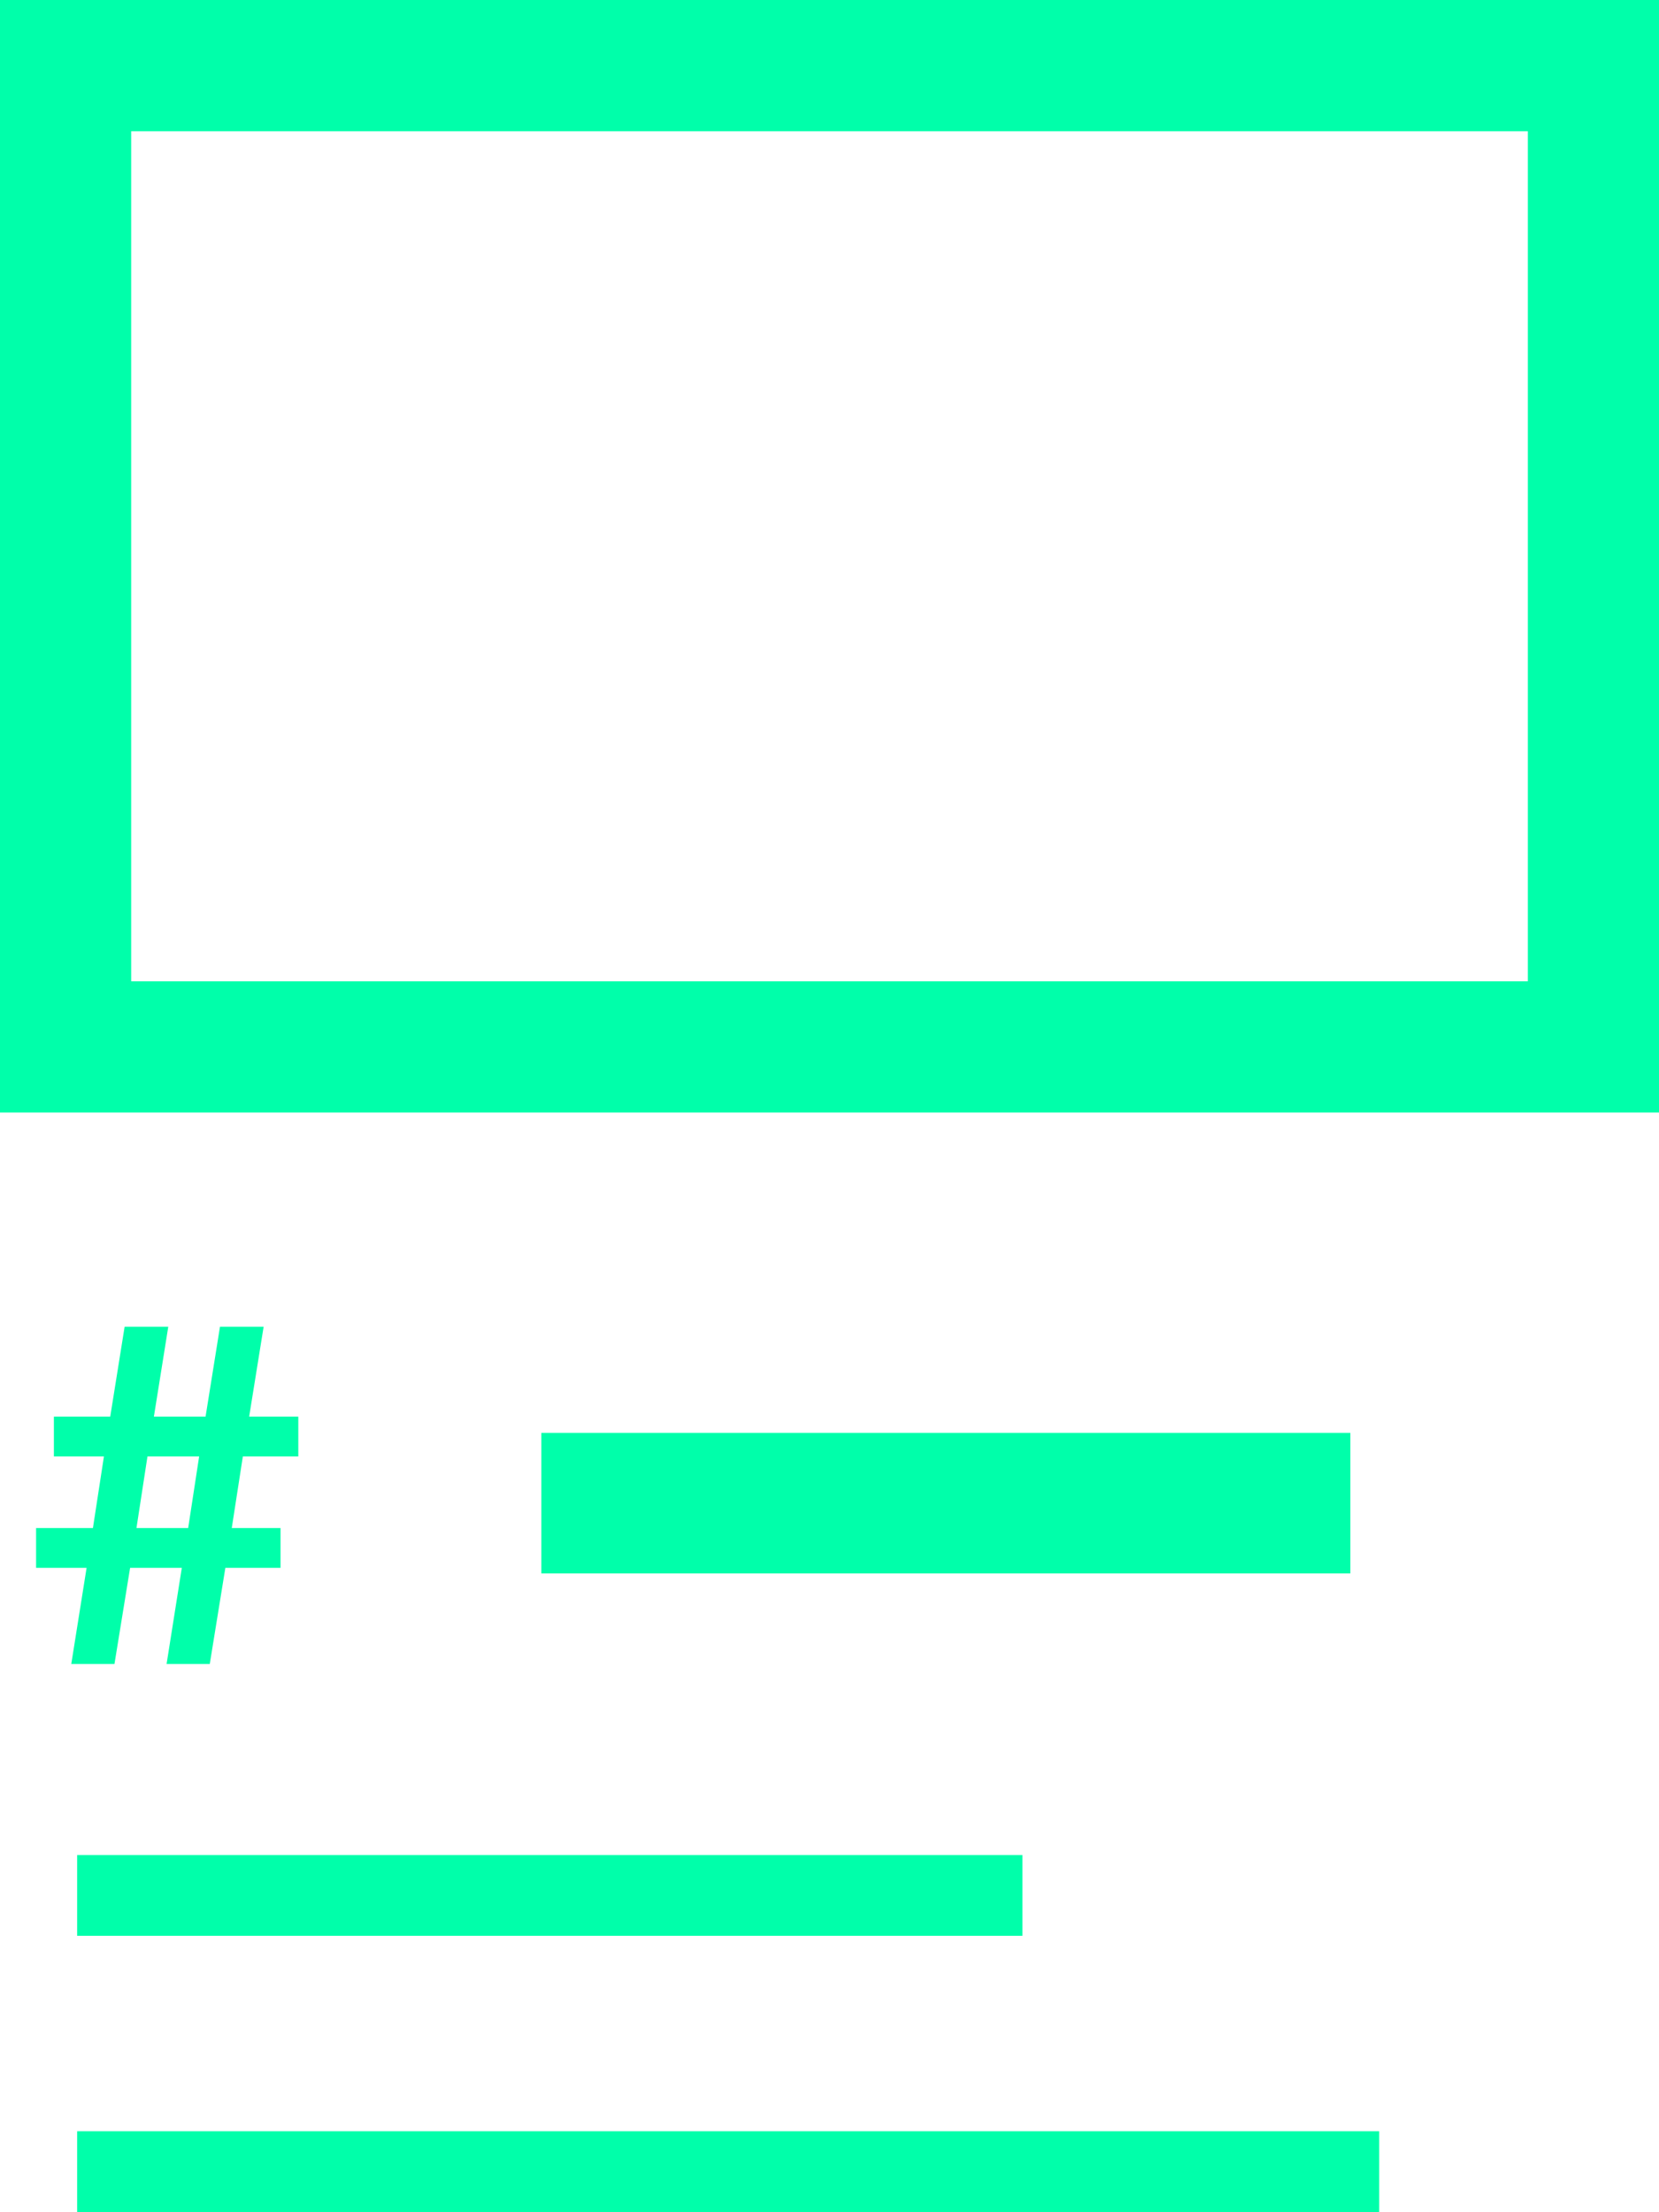 <?xml version="1.0" encoding="utf-8"?>
<!-- Generator: Adobe Illustrator 15.1.0, SVG Export Plug-In . SVG Version: 6.00 Build 0)  -->
<!DOCTYPE svg PUBLIC "-//W3C//DTD SVG 1.1//EN" "http://www.w3.org/Graphics/SVG/1.1/DTD/svg11.dtd">
<svg version="1.1" id="Layer_1" xmlns="http://www.w3.org/2000/svg" xmlns:xlink="http://www.w3.org/1999/xlink" x="0px" y="0px"
	 width="60.771px" height="80.996px" viewBox="0 0 60.771 80.996" enable-background="new 0 0 60.771 80.996" xml:space="preserve">
<g>
	<path d="M-112.699-345.611c0.697,0,1.413,0.098,2.15,0.291c0.735,0.194,1.064,0.447,0.988,0.755l-11.737,79.954
		c-0.078,0.387-0.447,0.639-1.104,0.755c-0.659,0.116-1.376,0.174-2.15,0.174c-0.854,0-1.589-0.058-2.208-0.174
		c-0.621-0.116-0.97-0.369-1.046-0.755l-3.719-25.102c-0.465-3.098-0.93-6.177-1.395-9.239c-0.465-3.06-0.872-5.771-1.22-8.135
		c-0.349-2.362-0.621-4.3-0.813-5.811c-0.194-1.511-0.291-2.304-0.291-2.382c-0.078-0.309-0.136-0.425-0.174-0.349
		c-0.04,0.078-0.058,0.194-0.058,0.349c0,0.078-0.116,0.854-0.349,2.324c-0.232,1.473-0.523,3.39-0.872,5.752
		c-0.349,2.364-0.755,5.055-1.22,8.077s-0.93,6.121-1.395,9.297c-1.086,7.438-2.325,15.845-3.719,25.218
		c0,0.387-0.368,0.639-1.104,0.755c-0.737,0.116-1.453,0.174-2.15,0.174c-0.621,0-1.298-0.058-2.034-0.174
		c-0.737-0.116-1.104-0.369-1.104-0.755l-11.854-79.954c0-0.232,0.25-0.465,0.755-0.697c0.503-0.232,1.296-0.349,2.382-0.349
		c1.084,0,1.917,0.02,2.499,0.058c0.581,0.04,0.91,0.252,0.988,0.639l8.135,54.852c0.154,0.775,0.349,0.737,0.581-0.116
		c1.395-10.07,2.633-19.097,3.719-27.077c0.465-3.408,0.93-6.74,1.395-9.994c0.465-3.254,0.872-6.178,1.22-8.774
		c0.349-2.595,0.639-4.687,0.872-6.275c0.232-1.587,0.349-2.42,0.349-2.499c0-0.541,0.93-0.813,2.789-0.813s2.827,0.272,2.905,0.813
		c0,0.078,0.116,0.93,0.349,2.557s0.523,3.719,0.872,6.275s0.773,5.462,1.278,8.716c0.503,3.254,0.988,6.586,1.453,9.994
		c1.162,7.98,2.44,17.045,3.835,27.193c0.076,0.389,0.174,0.563,0.291,0.523c0.116-0.038,0.212-0.25,0.291-0.639
		c0.465-3.176,0.89-6.061,1.278-8.658c0.387-2.595,0.832-5.52,1.336-8.774c0.503-3.254,0.988-6.584,1.453-9.994
		c1.162-7.979,2.517-17.043,4.067-27.194c0.076-0.309,0.483-0.523,1.22-0.639C-114.229-345.553-113.474-345.611-112.699-345.611z"/>
	<path d="M-97.592-263.682c-2.48,0-3.719-0.349-3.719-1.046v-79.605c0-0.309,0.271-0.599,0.813-0.872
		c0.541-0.271,1.471-0.407,2.789-0.407c1.316,0,2.266,0.136,2.847,0.407c0.581,0.272,0.872,0.563,0.872,0.872v79.373
		C-93.99-264.108-95.192-263.682-97.592-263.682z"/>
	<path d="M-55.756-264.088c-0.543,0.271-1.435,0.407-2.673,0.407c-1.24,0-2.112-0.156-2.615-0.465
		c-0.505-0.309-0.833-0.619-0.988-0.93c0-0.076-0.349-1.336-1.046-3.777s-1.569-5.462-2.615-9.064
		c-1.046-3.603-2.15-7.496-3.312-11.68c-1.162-4.184-2.266-8.057-3.312-11.621c-1.046-3.562-1.917-6.546-2.615-8.948
		c-0.697-2.4-1.046-3.641-1.046-3.719c-0.078-0.232-0.156-0.367-0.232-0.407c-0.078-0.038-0.116,0.098-0.116,0.407v48.925
		c0,0.232-0.311,0.505-0.93,0.813c-0.621,0.309-1.511,0.465-2.673,0.465c-1.086,0-1.958-0.136-2.615-0.407
		c-0.659-0.271-0.988-0.599-0.988-0.988v-79.141c0-0.619,0.291-1.006,0.872-1.162c0.581-0.154,1.491-0.232,2.731-0.232
		c2.324,0,3.641,0.311,3.951,0.93c2.401,8.91,4.609,16.929,6.624,24.056c0.852,3.021,1.685,5.985,2.499,8.89
		c0.814,2.905,1.529,5.502,2.15,7.786c0.619,2.286,1.142,4.146,1.569,5.578c0.425,1.435,0.639,2.19,0.639,2.266
		c0.076,0.232,0.154,0.427,0.232,0.581c0.076,0.156,0.116-0.076,0.116-0.697v-48.228c0-0.773,1.2-1.162,3.603-1.162
		c2.479,0,3.719,0.427,3.719,1.278l-0.116,79.373C-54.942-264.649-55.215-264.359-55.756-264.088z"/>
	<path d="M-15.664-344.217c0.154,0.543,0.232,1.24,0.232,2.092c0,0.854-0.098,1.569-0.291,2.15
		c-0.194,0.581-0.485,0.872-0.872,0.872h-10.691c-0.389,0-0.581,0.232-0.581,0.697v73.446c0,0.389-0.465,0.697-1.395,0.93
		s-1.667,0.349-2.208,0.349c-0.621,0-1.376-0.058-2.266-0.174c-0.892-0.116-1.336-0.369-1.336-0.755v-73.795
		c0-0.465-0.272-0.697-0.813-0.697H-46.46c-0.93,0-1.395-0.968-1.395-2.905c0-2.014,0.425-3.021,1.278-3.021h29.867
		C-16.168-345.03-15.82-344.758-15.664-344.217z"/>
	<path d="M13.736-269.725c0.232,0.311,0.349,1.124,0.349,2.44c0,1.24-0.116,2.054-0.349,2.44c-0.232,0.389-0.505,0.581-0.813,0.581
		l-20.453-0.116c-0.621,0-0.93-0.271-0.93-0.813v-78.792c0-0.697,0.349-1.046,1.046-1.046H12.69c0.387,0,0.697,0.272,0.93,0.813
		c0.232,0.543,0.349,1.202,0.349,1.976c0,0.697-0.098,1.376-0.29,2.034c-0.194,0.659-0.485,0.988-0.872,0.988h-13.48
		c-0.465,0-0.697,0.232-0.697,0.697v29.286c0,0.465,0.192,0.697,0.581,0.697h12.318c0.232,0,0.483,0.174,0.756,0.523
		c0.271,0.349,0.406,1.182,0.406,2.499c0,1.318-0.136,2.15-0.406,2.499c-0.272,0.349-0.563,0.523-0.872,0.523h-11.97
		c-0.543,0-0.813,0.311-0.813,0.93v30.564c0,0.543,0.271,0.813,0.813,0.813h13.364C13.193-270.189,13.504-270.033,13.736-269.725z"
		/>
	<path d="M49.993-310.864c0,1.24-0.406,2.519-1.22,3.835c-0.813,1.318-1.996,1.976-3.545,1.976c1.549,0,2.731,0.543,3.545,1.627
		c0.813,1.086,1.22,2.208,1.22,3.37v35.096c0,0.852-1.162,1.278-3.486,1.278c-1.086,0-1.976-0.116-2.673-0.349
		s-1.046-0.541-1.046-0.93v-34.631c0-0.619-0.098-1.142-0.29-1.569c-0.194-0.425-0.718-0.639-1.569-0.639H30.237
		c-0.543,0-0.813,0.194-0.813,0.581v36.258c0,0.232-0.33,0.485-0.987,0.755c-0.659,0.271-1.531,0.407-2.615,0.407
		c-1.086,0-1.957-0.136-2.614-0.407c-0.659-0.271-0.988-0.561-0.988-0.872v-79.141c0-0.541,0.309-0.813,0.93-0.813h18.71
		c2.711,0,4.745,0.892,6.102,2.673c1.354,1.783,2.033,3.719,2.033,5.811V-310.864z M39.534-307.842c2.168,0,3.254-1.084,3.254-3.254
		v-24.637c0-0.852-0.252-1.627-0.755-2.324c-0.505-0.697-1.453-1.046-2.848-1.046h-8.948c-0.543,0-0.813,0.232-0.813,0.697v29.867
		c0,0.465,0.232,0.697,0.697,0.697H39.534z"/>
	<path d="M82.299-328.412c-1.086,0-1.957-0.155-2.614-0.465c-0.659-0.309-0.988-0.581-0.988-0.813v-5.695
		c0-1.084-0.29-1.976-0.871-2.673s-1.531-1.046-2.848-1.046h-1.278h-4.765c-1.24,0-2.17,0.427-2.789,1.278
		c-0.621,0.854-0.93,1.899-0.93,3.138v9.762c0,2.17,0.503,4.125,1.511,5.869c1.006,1.743,2.284,3.428,3.835,5.055
		c1.549,1.627,3.214,3.254,4.997,4.881c1.781,1.627,3.446,3.41,4.997,5.346c1.549,1.938,2.827,4.087,3.835,6.45
		c1.006,2.364,1.511,5.055,1.511,8.077v14.992c0,3.486-0.854,6.025-2.557,7.612c-1.705,1.589-4.224,2.382-7.554,2.382h-7.554
		c-3.332,0-5.851-0.755-7.554-2.266c-1.705-1.511-2.557-3.969-2.557-7.379v-5.694c0-0.232,0.271-0.523,0.813-0.872
		c0.541-0.349,1.471-0.523,2.789-0.523c2.324,0,3.486,0.465,3.486,1.395v5.694c0,1.086,0.309,1.976,0.93,2.673
		c0.619,0.697,1.587,1.046,2.905,1.046h5.927c1.238,0,2.168-0.425,2.789-1.278c0.619-0.852,0.93-1.897,0.93-3.138v-14.992
		c0-1.936-0.505-3.815-1.511-5.636c-1.008-1.819-2.286-3.641-3.835-5.462c-1.551-1.819-3.195-3.603-4.938-5.346
		s-3.391-3.524-4.939-5.346c-1.551-1.819-2.829-3.641-3.835-5.462c-1.008-1.819-1.511-3.699-1.511-5.636v-12.551
		c0-3.486,0.852-6.023,2.557-7.612c1.703-1.587,4.222-2.382,7.554-2.382h7.554c3.33,0,5.849,0.755,7.554,2.266
		c1.703,1.511,2.557,3.971,2.557,7.379v5.695C85.901-328.837,84.699-328.412,82.299-328.412z"/>
	<path d="M125.762-343.868c0.154-0.465,0.716-0.872,1.686-1.22c0.968-0.349,2.227-0.523,3.776-0.523s2.848,0.194,3.894,0.581
		c1.046,0.389,1.569,0.892,1.569,1.511v78.443c0,0.311-0.291,0.621-0.872,0.93s-1.452,0.465-2.615,0.465
		c-1.162,0-2.092-0.156-2.789-0.465s-1.046-0.581-1.046-0.813v-61.244c0-0.309-0.02-0.503-0.058-0.581
		c-0.04-0.077-0.098,0-0.175,0.232c-1.859,6.896-3.486,13.094-4.881,18.594c-0.621,2.324-1.22,4.63-1.801,6.915
		c-0.581,2.286-1.104,4.34-1.569,6.159c-0.465,1.821-0.854,3.294-1.162,4.416c-0.311,1.124-0.465,1.725-0.465,1.801
		c-0.156,0.389-0.505,0.717-1.046,0.988c-0.543,0.272-1.473,0.407-2.789,0.407c-1.318,0-2.266-0.134-2.847-0.407
		c-0.581-0.271-0.95-0.599-1.104-0.988c0-0.076-0.156-0.677-0.465-1.801c-0.311-1.122-0.697-2.595-1.162-4.416
		c-0.465-1.819-0.987-3.873-1.568-6.159c-0.581-2.284-1.183-4.59-1.802-6.915c-1.395-5.5-3.021-11.697-4.881-18.594
		c-0.078-0.309-0.116-0.193-0.116,0.349v61.244c0,0.232-0.349,0.505-1.046,0.813s-1.667,0.465-2.905,0.465
		c-1.162,0-2.033-0.156-2.614-0.465s-0.872-0.619-0.872-0.93v-78.443c0-0.619,0.541-1.122,1.627-1.511
		c1.084-0.387,2.362-0.581,3.835-0.581c1.549,0,2.827,0.174,3.835,0.523c1.006,0.349,1.549,0.755,1.627,1.22l10.459,39.977
		L125.762-343.868z"/>
	<path d="M150.862-263.682c-2.48,0-3.719-0.349-3.719-1.046v-79.605c0-0.309,0.271-0.599,0.813-0.872
		c0.541-0.271,1.471-0.407,2.789-0.407c1.316,0,2.267,0.136,2.848,0.407c0.581,0.272,0.871,0.563,0.871,0.872v79.373
		C154.465-264.108,153.263-263.682,150.862-263.682z"/>
	<path d="M194.79-344.217c0.154,0.543,0.232,1.24,0.232,2.092c0,0.854-0.098,1.569-0.29,2.15c-0.194,0.581-0.485,0.872-0.872,0.872
		h-10.691c-0.389,0-0.581,0.232-0.581,0.697v73.446c0,0.389-0.465,0.697-1.395,0.93s-1.667,0.349-2.208,0.349
		c-0.621,0-1.376-0.058-2.266-0.174c-0.892-0.116-1.337-0.369-1.337-0.755v-73.795c0-0.465-0.272-0.697-0.813-0.697h-10.575
		c-0.93,0-1.395-0.968-1.395-2.905c0-2.014,0.425-3.021,1.278-3.021h29.866C194.285-345.03,194.634-344.758,194.79-344.217z"/>
	<path d="M229.014-263.914c-0.737,0.154-1.569,0.232-2.499,0.232c-0.854,0-1.667-0.078-2.44-0.232
		c-0.775-0.156-1.162-0.387-1.162-0.697v-37.188c0-0.541-0.272-0.813-0.813-0.813H209.78c-0.389,0-0.581,0.272-0.581,0.813v36.839
		c0,0.389-0.368,0.697-1.104,0.93c-0.737,0.232-1.569,0.349-2.499,0.349s-1.763-0.058-2.498-0.174
		c-0.737-0.116-1.104-0.369-1.104-0.755v-79.838c0-0.232,0.232-0.483,0.697-0.755c0.465-0.271,1.433-0.407,2.905-0.407
		c1.395,0,2.343,0.136,2.848,0.407c0.503,0.272,0.755,0.563,0.755,0.872v34.748c0,0.543,0.232,0.813,0.697,0.813h12.202
		c0.541,0,0.813-0.232,0.813-0.697v-34.98c0-0.232,0.291-0.483,0.872-0.755c0.581-0.271,1.49-0.407,2.73-0.407
		c2.4,0,3.603,0.427,3.603,1.278v79.605C230.117-264.339,229.749-264.07,229.014-263.914z"/>
</g>
<g>
	<path fill="#00FFAA" d="M-226.479-288.175c-0.389-0.432-0.748-0.635-0.983-0.558c-1.797,0.603-3.453,1.147-4.861,1.588
		c-1.25,0.377-2.429,0.719-3.511,1.059c-1.057,0.349-1.595,0.512-1.689,0.512c-0.29,0.17-0.431,0.077-0.431-0.21v-10.072
		c0-0.301-0.312-0.588-0.884-0.85c-0.532-0.279-1.455-0.395-2.774-0.395c-1.27,0-2.2,0.116-2.771,0.395
		c-0.524,0.262-0.814,0.549-0.814,0.85v10.188c0,0.294-0.103,0.411-0.364,0.311c-0.136,0-0.707-0.165-1.703-0.526
		c-0.941-0.403-2.087-0.79-3.249-1.147c-1.361-0.465-2.91-1.02-4.679-1.703c-0.276-0.147-0.66,0.017-1.099,0.512
		c-0.45,0.479-0.881,1.361-1.218,2.554c-0.497,1.194-0.687,2.107-0.59,2.702c0.094,0.596,0.188,0.944,0.436,1.013
		c1.899,0.613,3.561,1.162,5.013,1.714c1.267,0.423,2.432,0.857,3.5,1.229c1.085,0.394,1.609,0.556,1.698,0.556
		c0.188,0.172,0.257,0.319,0.094,0.465c-0.094,0.077-0.431,0.572-1.062,1.464c-0.626,0.919-1.414,1.896-2.189,2.941
		c-0.928,1.292-1.99,2.671-3.216,4.179c-0.141,0.327-0.094,0.736,0.215,1.271c0.234,0.533,0.903,1.199,1.932,2.021
		c1.03,0.751,1.803,1.191,2.435,1.315c0.585,0.093,0.958,0.045,1.085-0.17c1.049-1.44,2.073-2.771,2.962-3.964
		c0.767-1.052,1.466-1.998,2.134-2.825c0.692-0.836,1.109-1.31,1.25-1.479c0.155-0.371,0.392-0.418,0.679-0.092
		c0.05,0.138,0.406,0.618,1.024,1.455c0.607,0.805,1.272,1.764,2.06,2.82c0.809,1.221,1.777,2.53,2.909,3.962
		c0.141,0.309,0.53,0.387,1.184,0.294c0.572-0.124,1.408-0.564,2.424-1.315c1.054-0.759,1.75-1.394,2.045-1.929
		c0.281-0.509,0.37-0.889,0.229-1.107l-6.374-8.84c-0.202-0.388-0.141-0.604,0.141-0.674l10.089-3.166
		c0.809-0.326,0.856-1.58,0.094-3.841C-225.693-286.859-226.082-287.718-226.479-288.175z"/>
	<path fill="#00FFAA" d="M-181.5-288.175c-0.389-0.432-0.745-0.635-0.982-0.558c-1.797,0.603-3.451,1.147-4.858,1.588
		c-1.253,0.377-2.429,0.719-3.514,1.059c-1.058,0.349-1.596,0.512-1.689,0.512c-0.29,0.17-0.431,0.077-0.431-0.21v-10.072
		c0-0.301-0.31-0.588-0.881-0.85c-0.533-0.279-1.455-0.395-2.774-0.395c-1.272,0-2.2,0.116-2.774,0.395
		c-0.524,0.262-0.814,0.549-0.814,0.85v10.188c0,0.294-0.1,0.411-0.362,0.311c-0.135,0-0.707-0.165-1.703-0.526
		c-0.944-0.403-2.086-0.79-3.251-1.147c-1.361-0.465-2.907-1.02-4.679-1.703c-0.276-0.147-0.66,0.017-1.096,0.512
		c-0.45,0.479-0.881,1.361-1.218,2.554c-0.5,1.194-0.687,2.107-0.593,2.702c0.094,0.596,0.188,0.944,0.439,1.013
		c1.896,0.613,3.558,1.162,5.013,1.714c1.264,0.423,2.429,0.857,3.5,1.229c1.085,0.394,1.609,0.556,1.695,0.556
		c0.19,0.172,0.257,0.319,0.097,0.465c-0.097,0.077-0.431,0.572-1.065,1.464c-0.624,0.919-1.414,1.896-2.186,2.941
		c-0.931,1.292-1.993,2.671-3.219,4.179c-0.141,0.327-0.094,0.736,0.215,1.271c0.237,0.533,0.903,1.199,1.932,2.021
		c1.03,0.751,1.806,1.191,2.438,1.315c0.585,0.093,0.955,0.045,1.082-0.17c1.052-1.44,2.076-2.771,2.962-3.964
		c0.768-1.052,1.468-1.998,2.134-2.825c0.695-0.836,1.112-1.31,1.253-1.479c0.155-0.371,0.39-0.418,0.679-0.092
		c0.047,0.138,0.403,0.618,1.024,1.455c0.604,0.805,1.272,1.764,2.06,2.82c0.809,1.221,1.777,2.53,2.906,3.962
		c0.144,0.309,0.533,0.387,1.185,0.294c0.574-0.124,1.408-0.564,2.423-1.315c1.057-0.759,1.75-1.394,2.045-1.929
		c0.284-0.509,0.373-0.889,0.229-1.107l-6.374-8.84c-0.201-0.388-0.141-0.604,0.144-0.674l10.086-3.166
		c0.809-0.326,0.855-1.58,0.096-3.841C-180.71-286.859-181.103-287.718-181.5-288.175z"/>
</g>
<path fill="#00FFAA" d="M-203.994-334.439c-0.389-0.432-0.745-0.634-0.974-0.556c-1.797,0.603-3.453,1.146-4.867,1.588
	c-1.253,0.377-2.423,0.718-3.514,1.059c-1.049,0.35-1.587,0.512-1.684,0.512c-0.295,0.168-0.436,0.077-0.436-0.21v-10.072
	c0-0.301-0.309-0.588-0.88-0.852c-0.527-0.277-1.455-0.394-2.774-0.394c-1.265,0-2.195,0.116-2.766,0.394
	c-0.533,0.264-0.823,0.551-0.823,0.852v10.188c0,0.292-0.094,0.411-0.356,0.311c-0.141,0-0.712-0.165-1.703-0.526
	c-0.95-0.403-2.092-0.791-3.257-1.147c-1.358-0.465-2.906-1.02-4.67-1.703c-0.276-0.148-0.668,0.017-1.099,0.512
	c-0.45,0.479-0.88,1.36-1.223,2.553c-0.5,1.194-0.682,2.107-0.593,2.702c0.094,0.596,0.188,0.944,0.436,1.013
	c1.904,0.613,3.561,1.162,5.015,1.714c1.272,0.424,2.429,0.857,3.5,1.23c1.085,0.393,1.609,0.556,1.703,0.556
	c0.188,0.171,0.249,0.319,0.094,0.465c-0.094,0.077-0.436,0.573-1.071,1.464c-0.619,0.919-1.405,1.896-2.181,2.939
	c-0.928,1.293-1.999,2.671-3.225,4.181c-0.132,0.327-0.085,0.735,0.216,1.271c0.237,0.533,0.902,1.2,1.94,2.021
	c1.021,0.751,1.797,1.191,2.435,1.315c0.588,0.092,0.958,0.045,1.079-0.169c1.055-1.441,2.079-2.771,2.959-3.964
	c0.776-1.052,1.474-1.999,2.134-2.827c0.693-0.835,1.118-1.309,1.253-1.478c0.16-0.372,0.389-0.42,0.687-0.093
	c0.039,0.138,0.403,0.618,1.021,1.455c0.599,0.805,1.267,1.764,2.054,2.818c0.806,1.223,1.783,2.531,2.915,3.964
	c0.141,0.309,0.524,0.386,1.176,0.294c0.574-0.124,1.408-0.564,2.432-1.315c1.049-0.759,1.75-1.394,2.045-1.929
	c0.276-0.509,0.37-0.889,0.229-1.107l-6.382-8.84c-0.201-0.388-0.135-0.605,0.141-0.674l10.097-3.167
	c0.801-0.324,0.848-1.579,0.088-3.839C-203.205-333.123-203.588-333.981-203.994-334.439z"/>
<line fill="none" stroke="#B2B2B2" stroke-width="8.48" x1="-280.118" y1="-232.288" x2="272.478" y2="-232.288"/>
<g>
	<path d="M-249.045-203.765h10.588v2.048h-8.143v4.818h7.384v2.047h-7.384v9.07h-2.445V-203.765z"/>
	<path d="M-223.509-193.635v1.084h-9.6v0.072c-0.064,1.839,0.287,3.16,1.054,3.963c0.767,0.803,1.849,1.205,3.246,1.205
		c0.707,0,1.445-0.112,2.216-0.337c0.771-0.225,1.594-0.566,2.469-1.024v2.205c-0.843,0.345-1.656,0.604-2.439,0.777
		c-0.783,0.172-1.54,0.259-2.271,0.259c-2.096,0-3.734-0.628-4.914-1.885c-1.181-1.257-1.771-2.989-1.771-5.198
		c0-2.152,0.578-3.871,1.735-5.155c1.156-1.285,2.698-1.927,4.625-1.927c1.719,0,3.074,0.582,4.065,1.747
		S-223.573-195.281-223.509-193.635z M-225.725-194.285c-0.096-0.932-0.436-1.736-1.018-2.415c-0.583-0.679-1.42-1.018-2.512-1.018
		c-1.068,0-1.947,0.354-2.638,1.06c-0.691,0.707-1.068,1.502-1.132,2.385L-225.725-194.285z"/>
	<path d="M-213.487-190.66c0,0.996,0.183,1.747,0.548,2.252c0.366,0.506,0.905,0.759,1.62,0.759h2.59v1.867h-2.807
		c-1.325,0-2.351-0.423-3.078-1.271c-0.727-0.847-1.09-2.049-1.09-3.607v-12.202h-3.553v-1.735h5.77V-190.66z"/>
	<path d="M-193.829-199.272l-4.83,6.456l5.3,7.035h-2.566l-3.951-5.408l-3.939,5.408h-2.565l5.3-7.035l-4.83-6.456h2.457
		l3.578,4.878l3.553-4.878H-193.829z"/>
	<path d="M-188.638-199.224h5.673v11.72h4.397v1.723h-11.01v-1.723h4.396v-9.998h-3.457V-199.224z M-185.181-204.463h2.216v2.794
		h-2.216V-204.463z"/>
	<path d="M-173.051-197.549c0.354-0.659,0.841-1.165,1.463-1.518c0.623-0.353,1.343-0.53,2.162-0.53
		c1.622,0,2.899,0.625,3.831,1.873s1.397,2.969,1.397,5.161c0,2.225-0.468,3.969-1.403,5.234s-2.218,1.897-3.849,1.897
		c-0.803,0-1.512-0.174-2.126-0.524c-0.614-0.349-1.106-0.857-1.476-1.523v1.698h-2.216v-18.743h2.216V-197.549z M-166.535-192.515
		c0-1.718-0.273-3.015-0.819-3.891c-0.546-0.875-1.354-1.313-2.421-1.313c-1.076,0-1.891,0.44-2.445,1.319
		c-0.554,0.879-0.831,2.174-0.831,3.885c0,1.703,0.277,2.996,0.831,3.878c0.554,0.884,1.369,1.325,2.445,1.325
		c1.068,0,1.875-0.438,2.421-1.313C-166.808-189.499-166.535-190.796-166.535-192.515z"/>
	<path d="M-154.08-190.66c0,0.996,0.183,1.747,0.548,2.252c0.366,0.506,0.905,0.759,1.62,0.759h2.59v1.867h-2.807
		c-1.325,0-2.351-0.423-3.078-1.271c-0.727-0.847-1.09-2.049-1.09-3.607v-12.202h-3.553v-1.735h5.77V-190.66z"/>
	<path d="M-134.397-193.635v1.084h-9.6v0.072c-0.064,1.839,0.287,3.16,1.054,3.963c0.767,0.803,1.849,1.205,3.246,1.205
		c0.707,0,1.445-0.112,2.216-0.337c0.771-0.225,1.594-0.566,2.469-1.024v2.205c-0.843,0.345-1.656,0.604-2.439,0.777
		c-0.783,0.172-1.54,0.259-2.271,0.259c-2.096,0-3.734-0.628-4.914-1.885c-1.181-1.257-1.771-2.989-1.771-5.198
		c0-2.152,0.578-3.871,1.735-5.155c1.156-1.285,2.698-1.927,4.625-1.927c1.719,0,3.074,0.582,4.065,1.747
		S-134.462-195.281-134.397-193.635z M-136.614-194.285c-0.096-0.932-0.436-1.736-1.018-2.415c-0.583-0.679-1.42-1.018-2.512-1.018
		c-1.068,0-1.947,0.354-2.638,1.06c-0.691,0.707-1.068,1.502-1.132,2.385L-136.614-194.285z"/>
	<path d="M-110.042-197.899c0.273-0.578,0.621-1.006,1.042-1.283s0.929-0.416,1.524-0.416c1.084,0,1.849,0.419,2.294,1.259
		c0.446,0.839,0.668,2.419,0.668,4.74v7.817h-2.023v-7.721c0-1.903-0.106-3.085-0.319-3.547c-0.213-0.461-0.601-0.692-1.162-0.692
		c-0.643,0-1.083,0.247-1.319,0.741s-0.355,1.66-0.355,3.499v7.721h-2.024v-7.721c0-1.927-0.114-3.115-0.343-3.565
		c-0.229-0.45-0.641-0.674-1.234-0.674c-0.586,0-0.994,0.247-1.223,0.741c-0.229,0.494-0.343,1.66-0.343,3.499v7.721h-2.012v-13.491
		h2.012v1.156c0.265-0.482,0.596-0.849,0.994-1.102s0.849-0.379,1.355-0.379c0.61,0,1.118,0.141,1.524,0.421
		C-110.582-198.895-110.267-198.469-110.042-197.899z"/>
	<path d="M-90.577-193.478v7.697h-2.228v-2c-0.474,0.803-1.07,1.396-1.789,1.777s-1.592,0.572-2.62,0.572
		c-1.373,0-2.469-0.387-3.289-1.162c-0.819-0.775-1.229-1.813-1.229-3.114c0-1.501,0.504-2.642,1.512-3.421s2.487-1.168,4.438-1.168
		h2.976v-0.349c-0.008-1.076-0.281-1.857-0.819-2.343s-1.397-0.729-2.578-0.729c-0.755,0-1.518,0.108-2.289,0.325
		s-1.522,0.534-2.252,0.952v-2.216c0.819-0.313,1.604-0.548,2.355-0.705c0.75-0.157,1.479-0.235,2.186-0.235
		c1.116,0,2.07,0.165,2.861,0.494c0.791,0.33,1.431,0.823,1.921,1.482c0.305,0.401,0.522,0.897,0.651,1.487
		C-90.641-195.544-90.577-194.659-90.577-193.478z M-94.876-192.563h-0.735c-1.293,0-2.267,0.227-2.921,0.681
		c-0.655,0.454-0.982,1.13-0.982,2.03c0,0.811,0.245,1.441,0.735,1.891c0.49,0.45,1.168,0.674,2.036,0.674
		c1.221,0,2.18-0.423,2.879-1.271s1.052-2.018,1.06-3.511v-0.494H-94.876z"/>
	<path d="M-74.568-196.49c-0.474-0.369-0.956-0.638-1.446-0.807c-0.49-0.169-1.028-0.253-1.614-0.253
		c-1.381,0-2.438,0.434-3.168,1.301c-0.731,0.867-1.096,2.12-1.096,3.758v6.709h-2.229v-13.491h2.229v2.638
		c0.369-0.956,0.938-1.688,1.705-2.198c0.767-0.51,1.676-0.765,2.728-0.765c0.546,0,1.056,0.068,1.53,0.205
		c0.474,0.137,0.927,0.35,1.361,0.639V-196.49z"/>
	<path d="M-70.786-204.524h2.289v10.853l5.818-5.601h2.698l-5.312,5.083l6.143,8.408h-2.71l-4.986-6.962l-1.65,1.554v5.408h-2.289
		V-204.524z"/>
	<path d="M-48.442-197.549v-6.975h2.216v18.743h-2.216v-1.698c-0.37,0.667-0.861,1.174-1.476,1.523
		c-0.614,0.35-1.323,0.524-2.126,0.524c-1.63,0-2.913-0.632-3.849-1.897s-1.403-3.009-1.403-5.234c0-2.192,0.47-3.913,1.41-5.161
		c0.939-1.249,2.22-1.873,3.842-1.873c0.811,0,1.525,0.175,2.144,0.524C-49.281-198.724-48.795-198.216-48.442-197.549z
		 M-54.958-192.515c0,1.719,0.273,3.016,0.819,3.891c0.546,0.875,1.353,1.313,2.421,1.313s1.881-0.441,2.439-1.325
		c0.558-0.883,0.837-2.176,0.837-3.878c0-1.71-0.279-3.005-0.837-3.885c-0.558-0.879-1.371-1.319-2.439-1.319
		s-1.875,0.438-2.421,1.313C-54.686-195.53-54.958-194.233-54.958-192.515z"/>
	<path d="M-36.505-199.597c1.871,0,3.302,0.606,4.294,1.819s1.488,2.967,1.488,5.264c0,2.305-0.494,4.062-1.481,5.27
		s-2.421,1.812-4.3,1.812c-1.871,0-3.3-0.604-4.288-1.812s-1.481-2.965-1.481-5.27c0-2.296,0.494-4.051,1.481-5.264
		S-38.376-199.597-36.505-199.597z M-36.505-197.718c-1.125,0-1.976,0.438-2.554,1.313c-0.578,0.875-0.867,2.172-0.867,3.891
		c0,1.71,0.289,3.005,0.867,3.885s1.429,1.319,2.554,1.319c1.132,0,1.987-0.439,2.565-1.319c0.579-0.879,0.868-2.174,0.868-3.885
		c0-1.718-0.289-3.015-0.868-3.891C-34.518-197.28-35.373-197.718-36.505-197.718z"/>
	<path d="M-29.073-199.272h2.192l2.349,10.901l1.927-6.962h1.891l1.952,6.962l2.349-10.901h2.192l-3.156,13.491h-2.12l-2.156-7.396
		l-2.144,7.396h-2.12L-29.073-199.272z"/>
	<path d="M-1.562-194.141v8.359H-3.79v-8.359c0-1.212-0.213-2.104-0.638-2.674c-0.426-0.57-1.092-0.855-2-0.855
		c-1.036,0-1.833,0.367-2.391,1.102s-0.837,1.789-0.837,3.162v7.625h-2.216v-13.491h2.216v2.023
		c0.394-0.771,0.928-1.355,1.602-1.752c0.675-0.397,1.474-0.596,2.397-0.596c1.373,0,2.399,0.452,3.077,1.355
		C-1.901-197.339-1.562-195.972-1.562-194.141z"/>
	<path d="M27.202-198.802v2.168c-0.634-0.369-1.272-0.646-1.915-0.831c-0.643-0.185-1.297-0.277-1.963-0.277
		c-1.004,0-1.753,0.163-2.247,0.488c-0.493,0.325-0.74,0.821-0.74,1.488c0,0.602,0.185,1.052,0.554,1.349
		c0.369,0.297,1.289,0.586,2.759,0.868l0.891,0.168c1.101,0.209,1.934,0.626,2.5,1.253c0.566,0.626,0.849,1.441,0.849,2.445
		c0,1.333-0.474,2.375-1.421,3.126s-2.265,1.126-3.951,1.126c-0.666,0-1.365-0.07-2.096-0.21c-0.73-0.141-1.521-0.352-2.373-0.632
		v-2.289c0.827,0.426,1.618,0.745,2.373,0.958s1.47,0.319,2.145,0.319c0.979,0,1.738-0.199,2.276-0.596s0.807-0.953,0.807-1.668
		c0-1.028-0.983-1.739-2.951-2.132l-0.096-0.024l-0.831-0.168c-1.277-0.249-2.209-0.669-2.795-1.259
		c-0.586-0.59-0.879-1.396-0.879-2.415c0-1.293,0.438-2.291,1.312-2.994c0.875-0.703,2.124-1.054,3.746-1.054
		c0.723,0,1.417,0.066,2.084,0.199C25.905-199.266,26.56-199.067,27.202-198.802z"/>
	<path d="M34.142-199.224h5.673v11.72h4.396v1.723H33.202v-1.723h4.396v-9.998h-3.457V-199.224z M37.599-204.463h2.216v2.794h-2.216
		V-204.463z"/>
	<path d="M52.582-203.103v3.831h5.035v1.723h-5.035v7.323c0,0.996,0.188,1.69,0.566,2.084c0.377,0.394,1.036,0.59,1.976,0.59h2.493
		v1.771h-2.71c-1.662,0-2.835-0.333-3.518-1c-0.683-0.666-1.023-1.814-1.023-3.445v-7.323h-3.602v-1.723h3.602v-3.831H52.582z"/>
	<path d="M73.529-193.635v1.084h-9.601v0.072c-0.064,1.839,0.287,3.16,1.054,3.963c0.767,0.803,1.85,1.205,3.246,1.205
		c0.707,0,1.446-0.112,2.217-0.337c0.771-0.225,1.594-0.566,2.47-1.024v2.205c-0.844,0.345-1.656,0.604-2.439,0.777
		s-1.54,0.259-2.271,0.259c-2.096,0-3.734-0.628-4.915-1.885c-1.18-1.257-1.771-2.989-1.771-5.198c0-2.152,0.578-3.871,1.734-5.155
		s2.698-1.927,4.626-1.927c1.718,0,3.073,0.582,4.065,1.747C72.937-196.686,73.465-195.281,73.529-193.635z M71.312-194.285
		c-0.097-0.932-0.436-1.736-1.018-2.415c-0.583-0.679-1.42-1.018-2.512-1.018c-1.068,0-1.947,0.354-2.638,1.06
		c-0.691,0.707-1.068,1.502-1.133,2.385L71.312-194.285z"/>
	<path d="M102.293-186.648c0,2.023-0.478,3.557-1.433,4.601c-0.956,1.044-2.361,1.566-4.216,1.566c-0.61,0-1.249-0.056-1.916-0.168
		c-0.666-0.113-1.333-0.277-1.999-0.494v-2.192c0.787,0.369,1.502,0.642,2.144,0.819c0.643,0.177,1.233,0.265,1.771,0.265
		c1.196,0,2.067-0.325,2.613-0.976s0.819-1.683,0.819-3.096v-0.096v-1.506c-0.354,0.755-0.835,1.317-1.445,1.687
		c-0.61,0.369-1.354,0.554-2.229,0.554c-1.574,0-2.831-0.63-3.771-1.891c-0.939-1.26-1.409-2.947-1.409-5.059
		c0-2.12,0.47-3.81,1.409-5.071s2.196-1.891,3.771-1.891c0.867,0,1.602,0.173,2.204,0.518s1.092,0.879,1.47,1.602v-1.747h2.216
		V-186.648z M100.077-192.635c0-1.662-0.271-2.925-0.813-3.788s-1.331-1.295-2.366-1.295c-1.084,0-1.911,0.432-2.481,1.295
		s-0.855,2.126-0.855,3.788c0,1.663,0.287,2.929,0.861,3.8c0.574,0.872,1.407,1.307,2.499,1.307c1.021,0,1.801-0.438,2.343-1.313
		C99.806-189.716,100.077-190.98,100.077-192.635z"/>
	<path d="M118.085-193.635v1.084h-9.601v0.072c-0.064,1.839,0.287,3.16,1.054,3.963c0.767,0.803,1.85,1.205,3.246,1.205
		c0.707,0,1.446-0.112,2.217-0.337c0.771-0.225,1.594-0.566,2.47-1.024v2.205c-0.844,0.345-1.656,0.604-2.439,0.777
		s-1.54,0.259-2.271,0.259c-2.096,0-3.734-0.628-4.915-1.885c-1.18-1.257-1.771-2.989-1.771-5.198c0-2.152,0.578-3.871,1.734-5.155
		s2.698-1.927,4.626-1.927c1.718,0,3.073,0.582,4.065,1.747C117.492-196.686,118.021-195.281,118.085-193.635z M115.868-194.285
		c-0.097-0.932-0.436-1.736-1.018-2.415c-0.583-0.679-1.42-1.018-2.512-1.018c-1.068,0-1.947,0.354-2.638,1.06
		c-0.691,0.707-1.068,1.502-1.133,2.385L115.868-194.285z"/>
	<path d="M132.105-194.141v8.359h-2.228v-8.359c0-1.212-0.213-2.104-0.639-2.674c-0.426-0.57-1.092-0.855-2-0.855
		c-1.035,0-1.833,0.367-2.391,1.102c-0.559,0.735-0.837,1.789-0.837,3.162v7.625h-2.217v-13.491h2.217v2.023
		c0.394-0.771,0.927-1.355,1.602-1.752s1.474-0.596,2.397-0.596c1.373,0,2.398,0.452,3.077,1.355S132.105-195.972,132.105-194.141z"
		/>
	<path d="M147.789-193.635v1.084h-9.601v0.072c-0.064,1.839,0.287,3.16,1.054,3.963c0.767,0.803,1.85,1.205,3.246,1.205
		c0.707,0,1.446-0.112,2.217-0.337c0.771-0.225,1.594-0.566,2.47-1.024v2.205c-0.844,0.345-1.656,0.604-2.439,0.777
		s-1.54,0.259-2.271,0.259c-2.096,0-3.734-0.628-4.915-1.885c-1.18-1.257-1.771-2.989-1.771-5.198c0-2.152,0.578-3.871,1.734-5.155
		s2.698-1.927,4.626-1.927c1.718,0,3.073,0.582,4.065,1.747C147.196-196.686,147.725-195.281,147.789-193.635z M145.572-194.285
		c-0.097-0.932-0.436-1.736-1.018-2.415c-0.583-0.679-1.42-1.018-2.512-1.018c-1.068,0-1.947,0.354-2.638,1.06
		c-0.691,0.707-1.068,1.502-1.133,2.385L145.572-194.285z"/>
	<path d="M163.062-196.49c-0.474-0.369-0.955-0.638-1.445-0.807c-0.49-0.169-1.028-0.253-1.614-0.253
		c-1.381,0-2.437,0.434-3.168,1.301c-0.73,0.867-1.096,2.12-1.096,3.758v6.709h-2.229v-13.491h2.229v2.638
		c0.369-0.956,0.938-1.688,1.704-2.198c0.767-0.51,1.677-0.765,2.729-0.765c0.546,0,1.056,0.068,1.529,0.205
		c0.475,0.137,0.928,0.35,1.361,0.639V-196.49z"/>
	<path d="M176.758-193.478v7.697h-2.229v-2c-0.474,0.803-1.07,1.396-1.788,1.777c-0.719,0.381-1.593,0.572-2.62,0.572
		c-1.373,0-2.47-0.387-3.288-1.162c-0.819-0.775-1.229-1.813-1.229-3.114c0-1.501,0.504-2.642,1.512-3.421s2.488-1.168,4.439-1.168
		h2.975v-0.349c-0.008-1.076-0.281-1.857-0.818-2.343c-0.538-0.486-1.397-0.729-2.578-0.729c-0.755,0-1.518,0.108-2.289,0.325
		c-0.771,0.217-1.521,0.534-2.252,0.952v-2.216c0.819-0.313,1.604-0.548,2.354-0.705s1.479-0.235,2.187-0.235
		c1.116,0,2.069,0.165,2.86,0.494c0.791,0.33,1.432,0.823,1.922,1.482c0.305,0.401,0.521,0.897,0.65,1.487
		C176.693-195.544,176.758-194.659,176.758-193.478z M172.458-192.563h-0.735c-1.293,0-2.267,0.227-2.921,0.681
		c-0.654,0.454-0.981,1.13-0.981,2.03c0,0.811,0.245,1.441,0.734,1.891c0.49,0.45,1.169,0.674,2.036,0.674
		c1.221,0,2.18-0.423,2.879-1.271c0.698-0.847,1.052-2.018,1.06-3.511v-0.494H172.458z"/>
	<path d="M186.249-203.103v3.831h5.035v1.723h-5.035v7.323c0,0.996,0.188,1.69,0.566,2.084c0.377,0.394,1.036,0.59,1.976,0.59h2.493
		v1.771h-2.71c-1.662,0-2.835-0.333-3.518-1c-0.683-0.666-1.023-1.814-1.023-3.445v-7.323h-3.602v-1.723h3.602v-3.831H186.249z"/>
	<path d="M201.125-199.597c1.871,0,3.303,0.606,4.294,1.819c0.992,1.212,1.488,2.967,1.488,5.264c0,2.305-0.494,4.062-1.482,5.27
		c-0.987,1.208-2.421,1.812-4.3,1.812c-1.871,0-3.301-0.604-4.288-1.812s-1.481-2.965-1.481-5.27c0-2.296,0.494-4.051,1.481-5.264
		S199.254-199.597,201.125-199.597z M201.125-197.718c-1.124,0-1.976,0.438-2.554,1.313c-0.578,0.875-0.867,2.172-0.867,3.891
		c0,1.71,0.289,3.005,0.867,3.885s1.43,1.319,2.554,1.319c1.132,0,1.987-0.439,2.565-1.319s0.867-2.174,0.867-3.885
		c0-1.718-0.289-3.015-0.867-3.891C203.112-197.28,202.257-197.718,201.125-197.718z"/>
	<path d="M222.47-196.49c-0.474-0.369-0.955-0.638-1.445-0.807c-0.49-0.169-1.028-0.253-1.614-0.253
		c-1.381,0-2.437,0.434-3.168,1.301c-0.73,0.867-1.096,2.12-1.096,3.758v6.709h-2.229v-13.491h2.229v2.638
		c0.369-0.956,0.938-1.688,1.704-2.198c0.767-0.51,1.677-0.765,2.729-0.765c0.546,0,1.056,0.068,1.529,0.205
		c0.475,0.137,0.928,0.35,1.361,0.639V-196.49z"/>
</g>
<g>
	<g>
		<path fill="#00FFAA" d="M55.967,4.805v31.127H4.805V4.805H55.967 M60.771,0H0v40.736h60.771V0L60.771,0z"/>
	</g>
	<rect x="19.83" y="52.468" fill-rule="evenodd" clip-rule="evenodd" fill="#00FFAA" width="29.635" height="5.146"/>
	<rect x="2.826" y="67.926" fill-rule="evenodd" clip-rule="evenodd" fill="#00FFAA" width="34.626" height="2.956"/>
	<rect x="2.826" y="78.039" fill-rule="evenodd" clip-rule="evenodd" fill="#00FFAA" width="47.696" height="2.957"/>
	<path fill="#00FFAA" d="M4.565,48.581l-0.527,3.291H1.974v1.457h1.833l-0.403,2.622H1.322v1.458h1.85l-0.561,3.521h1.582
		l0.573-3.521H6.66l-0.558,3.521h1.582l0.571-3.521h2.021v-1.458H8.49l0.406-2.622h2.031v-1.457h-1.8l0.53-3.291H8.058L7.53,51.872
		H5.637l0.527-3.291H4.565z M5.402,53.329h1.893l-0.402,2.622H4.999L5.402,53.329z"/>
</g>
<path fill="#00FFAA" d="M171.908,2.059h-61.012c-1.505,0-2.722,1.221-2.722,2.722v5.466v3.103v47.949h66.454V13.349v-3.103V4.78
	C174.629,3.279,173.409,2.059,171.908,2.059z M130.574,6.624c1.185,0,2.143,0.961,2.143,2.143c0,1.187-0.958,2.145-2.143,2.145
	c-1.182,0-2.142-0.958-2.142-2.145C128.433,7.585,129.393,6.624,130.574,6.624z M122.906,6.624c1.182,0,2.143,0.961,2.143,2.143
	c0,1.187-0.961,2.145-2.143,2.145c-1.184,0-2.142-0.958-2.142-2.145C120.765,7.585,121.723,6.624,122.906,6.624z M115.235,6.624
	c1.185,0,2.145,0.961,2.145,2.143c0,1.187-0.96,2.145-2.145,2.145c-1.182,0-2.142-0.958-2.142-2.145
	C113.094,7.585,114.054,6.624,115.235,6.624z M112.858,14.928h26.408v41.687h-26.408V14.928z M169.945,56.614h-27.853V14.928h27.853
	V56.614z"/>
<path fill-rule="evenodd" clip-rule="evenodd" fill="#00FFAA" d="M-113.858,74.178V-3.536h37.19l1.367,1.366l15.665,15.667
	l1.367,1.367v59.313H-113.858z M-62.938,21.033c-0.207-7.354-16.245-3.456-16.245-3.456s3.34-16.446-3.594-16.446h-26.414v68.377
	l46.252,0.002C-62.938,69.51-62.938,33.554-62.938,21.033z M-95.993,21.086h-2.545v4.67h-4.67v-4.67h-2.551v-4.201h9.767V21.086z
	 M-98.539,35.097h-4.67v-4.67h4.67V35.097z M-98.539,44.436h-4.67v-4.668h4.67V44.436z M-98.539,51.477v2.333h-4.67v-4.704h4.67
	V51.477z M-89.236,53.81h-4.67v-4.671h4.67V53.81z M-79.896,53.81h-4.67v-4.671h4.67V53.81z M-70.557,46.763h4.201v9.769h-4.201
	V53.81h-4.67v-4.671h4.67V46.763z M-90.727,16.885l24.371,24.368h-24.371V16.885z"/>
<g>
	<path d="M-113.15,236.29h2.528c0.873,0,1.546,0.188,2.019,0.566c0.473,0.377,0.709,0.911,0.709,1.602
		c0,0.37-0.125,0.705-0.375,1.007c-0.25,0.301-0.625,0.489-1.125,0.566c0.561,0.083,1,0.322,1.319,0.718
		c0.318,0.395,0.478,0.973,0.478,1.735c0,0.774-0.253,1.359-0.761,1.754s-1.262,0.592-2.265,0.592h-2.528V236.29z M-111.989,237.239
		v2.346h1.344c0.557,0,0.96-0.107,1.21-0.32c0.25-0.214,0.375-0.482,0.375-0.807c0-0.432-0.123-0.742-0.369-0.933
		c-0.246-0.19-0.651-0.286-1.215-0.286H-111.989z M-111.989,240.522v3.358h1.367c0.671,0,1.149-0.117,1.436-0.353
		c0.286-0.234,0.429-0.62,0.429-1.158c0-0.709-0.151-1.194-0.452-1.455c-0.301-0.262-0.772-0.393-1.413-0.393H-111.989z"/>
	<path d="M-105.931,242.404v-3.97h1.053v3.97c0,0.576,0.102,1,0.306,1.271c0.204,0.271,0.52,0.406,0.947,0.406
		c0.496,0,0.875-0.175,1.138-0.523c0.263-0.35,0.395-0.85,0.395-1.502v-3.621h1.059v6.396h-1.059v-0.961
		c-0.187,0.37-0.441,0.65-0.764,0.841s-0.699,0.286-1.129,0.286c-0.656,0-1.144-0.215-1.464-0.644
		C-105.771,243.924-105.931,243.274-105.931,242.404z"/>
	<path d="M-98.186,238.446h2.694v5.565h2.088v0.818h-5.229v-0.818h2.088v-4.747h-1.642V238.446z M-96.544,235.958h1.053v1.327
		h-1.053V235.958z"/>
	<path d="M-88.828,242.514c0,0.473,0.087,0.829,0.26,1.069s0.43,0.36,0.77,0.36h1.23v0.887h-1.333c-0.629,0-1.116-0.201-1.461-0.604
		s-0.518-0.974-0.518-1.713v-5.795h-1.688v-0.823h2.74V242.514z"/>
	<path d="M-82.375,236.604v1.819h2.391v0.817h-2.391v3.479c0,0.473,0.089,0.803,0.269,0.989c0.179,0.187,0.492,0.28,0.938,0.28
		h1.184v0.841h-1.287c-0.79,0-1.346-0.158-1.67-0.475s-0.486-0.862-0.486-1.636v-3.479h-1.71v-0.817h1.71v-1.819H-82.375z"/>
	<path d="M-69.974,238.446h2.694v5.565h2.088v0.818h-5.229v-0.818h2.088v-4.747h-1.642V238.446z M-68.332,235.958h1.053v1.327
		h-1.053V235.958z"/>
	<path d="M-58.716,240.86v3.97h-1.059v-3.97c0-0.576-0.101-0.999-0.303-1.27c-0.202-0.271-0.519-0.406-0.949-0.406
		c-0.492,0-0.871,0.174-1.136,0.523c-0.265,0.349-0.397,0.849-0.397,1.501v3.621h-1.053v-6.406h1.053v0.961
		c0.187-0.366,0.44-0.644,0.761-0.833c0.32-0.188,0.7-0.283,1.138-0.283c0.652,0,1.14,0.215,1.462,0.644
		C-58.877,239.342-58.716,239.991-58.716,240.86z"/>
	<path d="M-50.039,240.688h6.063v0.967h-6.063V240.688z"/>
	<path d="M-39.13,240.26c0.561,0.148,0.99,0.413,1.287,0.792c0.297,0.38,0.446,0.854,0.446,1.422c0,0.785-0.264,1.402-0.792,1.851
		s-1.259,0.672-2.194,0.672c-0.393,0-0.793-0.036-1.201-0.108c-0.408-0.073-0.809-0.178-1.201-0.315v-1.149
		c0.389,0.202,0.772,0.353,1.15,0.452c0.377,0.099,0.753,0.148,1.127,0.148c0.633,0,1.119-0.143,1.458-0.429
		s0.509-0.698,0.509-1.235c0-0.496-0.17-0.89-0.509-1.182s-0.799-0.438-1.378-0.438h-0.881v-0.949h0.881
		c0.53,0,0.944-0.117,1.241-0.35s0.446-0.557,0.446-0.973c0-0.438-0.139-0.774-0.415-1.009c-0.276-0.235-0.67-0.353-1.181-0.353
		c-0.339,0-0.69,0.038-1.053,0.114c-0.362,0.077-0.742,0.191-1.138,0.344v-1.064c0.461-0.121,0.873-0.213,1.233-0.274
		c0.36-0.061,0.68-0.091,0.958-0.091c0.832,0,1.496,0.208,1.994,0.626c0.498,0.418,0.747,0.972,0.747,1.662
		c0,0.469-0.131,0.859-0.392,1.172C-38.25,239.909-38.63,240.13-39.13,240.26z"/>
	<path d="M-34.382,243.857h3.924v0.973h-5.188v-0.973c0.713-0.751,1.336-1.415,1.871-1.99c0.534-0.576,0.901-0.982,1.104-1.219
		c0.381-0.465,0.639-0.842,0.772-1.13s0.2-0.582,0.2-0.884c0-0.477-0.14-0.85-0.42-1.121c-0.28-0.271-0.665-0.406-1.153-0.406
		c-0.347,0-0.711,0.063-1.092,0.189c-0.381,0.125-0.786,0.316-1.213,0.571v-1.167c0.393-0.187,0.779-0.327,1.159-0.423
		c0.379-0.096,0.754-0.143,1.124-0.143c0.835,0,1.507,0.222,2.016,0.666s0.764,1.026,0.764,1.747c0,0.366-0.085,0.732-0.254,1.099
		c-0.17,0.366-0.445,0.771-0.827,1.213c-0.214,0.248-0.523,0.591-0.93,1.029S-33.551,242.984-34.382,243.857z"/>
	<path d="M-25.939,236.136c0.248,0,0.483,0.046,0.707,0.14s0.418,0.228,0.586,0.403c0.172,0.172,0.302,0.366,0.392,0.583
		c0.089,0.218,0.134,0.452,0.134,0.704c0,0.503-0.177,0.93-0.532,1.278c-0.354,0.349-0.787,0.523-1.298,0.523
		c-0.515,0-0.944-0.172-1.287-0.515c-0.343-0.344-0.515-0.772-0.515-1.287c0-0.511,0.175-0.944,0.526-1.299
		C-26.875,236.312-26.446,236.136-25.939,236.136z M-25.939,236.873c-0.301,0-0.558,0.106-0.769,0.317
		c-0.212,0.212-0.317,0.471-0.317,0.775s0.104,0.561,0.312,0.767s0.462,0.309,0.764,0.309c0.305,0,0.565-0.104,0.781-0.314
		s0.323-0.463,0.323-0.761c0-0.301-0.107-0.559-0.32-0.772C-25.38,236.98-25.638,236.873-25.939,236.873z"/>
	<path d="M-16.272,244.527c-0.293,0.156-0.595,0.273-0.904,0.352c-0.309,0.078-0.637,0.117-0.984,0.117
		c-1.094,0-1.944-0.387-2.548-1.161s-0.907-1.863-0.907-3.267c0-1.396,0.304-2.483,0.913-3.264c0.608-0.779,1.456-1.169,2.542-1.169
		c0.347,0,0.675,0.039,0.984,0.117c0.309,0.078,0.61,0.195,0.904,0.352v1.184c-0.282-0.232-0.585-0.409-0.909-0.531
		c-0.324-0.122-0.65-0.184-0.979-0.184c-0.751,0-1.313,0.29-1.688,0.87c-0.374,0.579-0.561,1.454-0.561,2.625
		c0,1.167,0.187,2.04,0.561,2.62c0.374,0.58,0.937,0.869,1.688,0.869c0.335,0,0.665-0.061,0.987-0.183s0.623-0.3,0.901-0.532
		V244.527z"/>
	<path d="M-3.413,235.369c-0.507,0.869-0.886,1.735-1.135,2.6c-0.25,0.863-0.375,1.734-0.375,2.611c0,0.873,0.125,1.742,0.375,2.608
		c0.25,0.865,0.628,1.737,1.135,2.614h-0.915c-0.576-0.908-1.005-1.792-1.287-2.651c-0.282-0.86-0.423-1.717-0.423-2.571
		c0-0.851,0.141-1.707,0.423-2.568c0.282-0.862,0.711-1.743,1.287-2.643H-3.413z"/>
	<path d="M4.83,235.93v0.875H3.634c-0.377,0-0.64,0.077-0.786,0.231s-0.221,0.429-0.221,0.821v0.566H4.83v0.817H2.627v5.589H1.575
		v-5.589h-1.711v-0.817h1.711v-0.446c0-0.702,0.161-1.219,0.483-1.551c0.322-0.331,0.824-0.497,1.507-0.497H4.83z"/>
	<path d="M9.326,238.269c0.889,0,1.568,0.288,2.039,0.864c0.472,0.576,0.707,1.409,0.707,2.5c0,1.094-0.234,1.929-0.704,2.502
		c-0.469,0.574-1.149,0.861-2.042,0.861c-0.889,0-1.567-0.287-2.036-0.861c-0.469-0.573-0.704-1.408-0.704-2.502
		c0-1.091,0.235-1.924,0.704-2.5S8.438,238.269,9.326,238.269z M9.326,239.161c-0.534,0-0.938,0.208-1.213,0.624
		c-0.274,0.415-0.411,1.031-0.411,1.848c0,0.812,0.137,1.427,0.411,1.845c0.275,0.417,0.679,0.626,1.213,0.626
		c0.538,0,0.944-0.209,1.219-0.626c0.274-0.418,0.412-1.033,0.412-1.845c0-0.816-0.138-1.433-0.412-1.848
		C10.271,239.369,9.864,239.161,9.326,239.161z"/>
	<path d="M19.462,239.745c-0.225-0.176-0.453-0.304-0.686-0.384c-0.233-0.08-0.488-0.12-0.767-0.12
		c-0.656,0-1.158,0.206-1.505,0.618s-0.521,1.007-0.521,1.784v3.187h-1.059v-6.406h1.059v1.252c0.176-0.453,0.445-0.802,0.81-1.044
		s0.796-0.363,1.296-0.363c0.259,0,0.501,0.033,0.727,0.098c0.225,0.064,0.44,0.166,0.646,0.303V239.745z"/>
	<path d="M33.568,239.745c-0.225-0.176-0.453-0.304-0.686-0.384c-0.233-0.08-0.488-0.12-0.767-0.12
		c-0.656,0-1.158,0.206-1.505,0.618s-0.521,1.007-0.521,1.784v3.187h-1.059v-6.406h1.059v1.252c0.176-0.453,0.445-0.802,0.81-1.044
		s0.796-0.363,1.296-0.363c0.259,0,0.501,0.033,0.727,0.098c0.225,0.064,0.44,0.166,0.646,0.303V239.745z"/>
	<path d="M40.421,241.101v0.515h-4.559v0.034c-0.03,0.873,0.137,1.501,0.501,1.882c0.363,0.382,0.878,0.572,1.541,0.572
		c0.336,0,0.687-0.054,1.053-0.16s0.757-0.269,1.173-0.486v1.047c-0.4,0.164-0.787,0.287-1.158,0.369
		c-0.372,0.082-0.731,0.123-1.079,0.123c-0.995,0-1.772-0.299-2.333-0.896c-0.562-0.597-0.842-1.419-0.842-2.468
		c0-1.022,0.275-1.839,0.824-2.448c0.549-0.61,1.281-0.916,2.196-0.916c0.816,0,1.46,0.277,1.931,0.83
		S40.391,240.318,40.421,241.101z M39.369,240.792c-0.046-0.442-0.207-0.825-0.483-1.147s-0.675-0.483-1.193-0.483
		c-0.507,0-0.925,0.168-1.252,0.504c-0.328,0.335-0.508,0.713-0.538,1.132L39.369,240.792z"/>
	<path d="M47.125,241.175v3.655h-1.059v-0.949c-0.225,0.381-0.508,0.662-0.849,0.844c-0.342,0.181-0.757,0.271-1.244,0.271
		c-0.652,0-1.173-0.184-1.562-0.552c-0.39-0.368-0.584-0.861-0.584-1.479c0-0.713,0.239-1.254,0.718-1.624s1.182-0.555,2.108-0.555
		h1.412v-0.166c-0.003-0.511-0.133-0.882-0.389-1.112c-0.255-0.231-0.663-0.347-1.224-0.347c-0.358,0-0.721,0.052-1.087,0.154
		c-0.366,0.104-0.723,0.254-1.07,0.452v-1.053c0.39-0.148,0.762-0.26,1.119-0.334c0.356-0.075,0.702-0.112,1.038-0.112
		c0.529,0,0.982,0.078,1.358,0.235c0.375,0.156,0.68,0.391,0.912,0.703c0.145,0.19,0.248,0.426,0.309,0.706
		C47.095,240.193,47.125,240.614,47.125,241.175z M45.083,241.609h-0.349c-0.614,0-1.077,0.108-1.388,0.323
		c-0.311,0.216-0.466,0.537-0.466,0.964c0,0.386,0.116,0.685,0.349,0.898s0.555,0.32,0.967,0.32c0.58,0,1.035-0.201,1.367-0.604
		s0.5-0.958,0.503-1.668v-0.234H45.083z"/>
	<path d="M52.234,242.514c0,0.473,0.086,0.829,0.26,1.069s0.43,0.36,0.77,0.36h1.229v0.887H53.16c-0.629,0-1.116-0.201-1.461-0.604
		c-0.346-0.402-0.518-0.974-0.518-1.713v-5.795h-1.688v-0.823h2.74V242.514z"/>
	<path d="M57.164,235.369h0.916c0.575,0.899,1.005,1.78,1.287,2.643c0.282,0.861,0.423,1.718,0.423,2.568
		c0,0.857-0.141,1.718-0.423,2.58c-0.282,0.861-0.712,1.742-1.287,2.643h-0.916c0.508-0.885,0.886-1.76,1.136-2.626
		c0.25-0.865,0.375-1.731,0.375-2.597c0-0.869-0.125-1.737-0.375-2.603C58.05,237.111,57.672,236.242,57.164,235.369z"/>
</g>
<g>
	<path d="M-251.432,104.652c1.304,0,2.265,0.347,2.883,1.041s0.927,1.773,0.927,3.237c0,1.457-0.309,2.531-0.927,3.224
		s-1.579,1.038-2.883,1.038h-1.733v-8.54H-251.432z M-251.455,112.243c0.972,0,1.651-0.239,2.036-0.718s0.578-1.344,0.578-2.595
		c0-1.262-0.192-2.133-0.575-2.611s-1.063-0.718-2.039-0.718h-0.549v6.642H-251.455z"/>
	<path d="M-240.489,109.463v0.515h-4.559v0.034c-0.031,0.873,0.136,1.501,0.5,1.882c0.364,0.382,0.878,0.572,1.542,0.572
		c0.335,0,0.687-0.054,1.053-0.16s0.757-0.269,1.172-0.486v1.047c-0.4,0.164-0.786,0.287-1.158,0.369
		c-0.372,0.082-0.731,0.123-1.078,0.123c-0.996,0-1.773-0.299-2.334-0.896s-0.841-1.419-0.841-2.468
		c0-1.022,0.274-1.839,0.824-2.448c0.549-0.61,1.281-0.916,2.197-0.916c0.816,0,1.459,0.277,1.93,0.83
		C-240.771,108.014-240.52,108.681-240.489,109.463z M-241.542,109.154c-0.045-0.442-0.207-0.825-0.483-1.147
		c-0.276-0.322-0.674-0.483-1.192-0.483c-0.507,0-0.925,0.168-1.253,0.504c-0.328,0.335-0.507,0.713-0.538,1.132L-241.542,109.154z"
		/>
	<path d="M-237.698,112.386v3.243h-1.058v-8.843h1.058v0.817c0.175-0.316,0.409-0.558,0.701-0.724
		c0.292-0.166,0.628-0.249,1.01-0.249c0.774,0,1.381,0.3,1.822,0.898s0.661,1.429,0.661,2.488c0,1.041-0.221,1.858-0.664,2.451
		s-1.049,0.89-1.819,0.89c-0.389,0-0.729-0.083-1.021-0.249C-237.301,112.943-237.53,112.702-237.698,112.386z M-234.609,109.995
		c0-0.816-0.128-1.433-0.386-1.848c-0.258-0.416-0.64-0.624-1.147-0.624c-0.511,0-0.898,0.209-1.162,0.627
		c-0.263,0.417-0.395,1.032-0.395,1.845c0,0.809,0.132,1.422,0.395,1.842c0.263,0.419,0.65,0.629,1.162,0.629
		c0.507,0,0.889-0.208,1.147-0.623C-234.738,111.427-234.609,110.811-234.609,109.995z"/>
	<path d="M-228.677,110.876c0,0.473,0.087,0.829,0.26,1.069s0.43,0.36,0.77,0.36h1.23v0.887h-1.333
		c-0.629,0-1.116-0.201-1.461-0.604s-0.518-0.974-0.518-1.713v-5.795h-1.688v-0.823h2.74V110.876z"/>
	<path d="M-222.213,106.631c0.889,0,1.568,0.288,2.04,0.864c0.471,0.576,0.707,1.409,0.707,2.5c0,1.094-0.235,1.929-0.704,2.502
		c-0.469,0.574-1.15,0.861-2.042,0.861c-0.888,0-1.567-0.287-2.036-0.861c-0.469-0.573-0.704-1.408-0.704-2.502
		c0-1.091,0.234-1.924,0.704-2.5S-223.102,106.631-222.213,106.631z M-222.213,107.523c-0.534,0-0.938,0.208-1.212,0.624
		c-0.274,0.415-0.412,1.031-0.412,1.848c0,0.812,0.138,1.427,0.412,1.845c0.274,0.417,0.679,0.626,1.212,0.626
		c0.538,0,0.944-0.209,1.219-0.626c0.274-0.418,0.412-1.033,0.412-1.845c0-0.816-0.137-1.433-0.412-1.848
		C-221.27,107.731-221.675,107.523-222.213,107.523z"/>
	<path d="M-213.776,111.133c-0.176,0.446-0.399,1.034-0.669,1.762c-0.377,1.007-0.631,1.621-0.761,1.843
		c-0.176,0.297-0.395,0.521-0.658,0.669c-0.263,0.148-0.57,0.223-0.921,0.223h-0.846v-0.881h0.624c0.309,0,0.551-0.09,0.726-0.269
		c0.175-0.18,0.398-0.643,0.669-1.39l-2.477-6.304h1.116l1.899,5.011l1.871-5.011h1.115L-213.776,111.133z"/>
	<path d="M-198.52,109.537v3.655h-1.058v-0.949c-0.225,0.381-0.508,0.662-0.85,0.844c-0.341,0.181-0.756,0.271-1.244,0.271
		c-0.652,0-1.172-0.184-1.562-0.552s-0.583-0.861-0.583-1.479c0-0.713,0.239-1.254,0.718-1.624s1.182-0.555,2.108-0.555h1.413
		v-0.166c-0.004-0.511-0.134-0.882-0.389-1.112c-0.255-0.231-0.664-0.347-1.224-0.347c-0.358,0-0.721,0.052-1.087,0.154
		c-0.366,0.104-0.723,0.254-1.069,0.452v-1.053c0.389-0.148,0.762-0.26,1.118-0.334c0.356-0.075,0.703-0.112,1.038-0.112
		c0.53,0,0.983,0.078,1.359,0.235c0.375,0.156,0.68,0.391,0.912,0.703c0.145,0.19,0.248,0.426,0.309,0.706
		S-198.52,108.977-198.52,109.537z M-200.562,109.972h-0.349c-0.614,0-1.076,0.108-1.387,0.323
		c-0.311,0.216-0.466,0.537-0.466,0.964c0,0.386,0.116,0.685,0.349,0.898c0.233,0.214,0.555,0.32,0.967,0.32
		c0.58,0,1.036-0.201,1.367-0.604c0.332-0.402,0.5-0.958,0.503-1.668v-0.234H-200.562z"/>
	<path d="M-191.513,109.223v3.97h-1.059v-3.97c0-0.576-0.101-0.999-0.303-1.27c-0.202-0.271-0.519-0.406-0.949-0.406
		c-0.492,0-0.871,0.174-1.136,0.523c-0.265,0.349-0.397,0.849-0.397,1.501v3.621h-1.053v-6.406h1.053v0.961
		c0.187-0.366,0.44-0.644,0.761-0.833c0.32-0.188,0.7-0.283,1.138-0.283c0.652,0,1.14,0.215,1.462,0.644
		C-191.674,107.704-191.513,108.354-191.513,109.223z"/>
	<path d="M-185.563,111.133c-0.176,0.446-0.399,1.034-0.669,1.762c-0.377,1.007-0.631,1.621-0.761,1.843
		c-0.176,0.297-0.395,0.521-0.658,0.669c-0.263,0.148-0.57,0.223-0.921,0.223h-0.846v-0.881h0.624c0.309,0,0.551-0.09,0.726-0.269
		c0.175-0.18,0.398-0.643,0.669-1.39l-2.477-6.304h1.116l1.899,5.011l1.871-5.011h1.115L-185.563,111.133z"/>
	<path d="M-183.418,106.786h1.041l1.116,5.177l0.915-3.307h0.898l0.927,3.307l1.116-5.177h1.041l-1.499,6.406h-1.007l-1.024-3.513
		l-1.018,3.513h-1.007L-183.418,106.786z"/>
	<path d="M-170.354,109.223v3.97h-1.059v-3.97c0-0.576-0.101-0.999-0.303-1.27c-0.202-0.271-0.519-0.406-0.949-0.406
		c-0.492,0-0.871,0.174-1.136,0.523c-0.265,0.349-0.397,0.849-0.397,1.501v3.621h-1.053v-8.9h1.053v3.455
		c0.187-0.366,0.44-0.644,0.761-0.833c0.32-0.188,0.7-0.283,1.138-0.283c0.652,0,1.14,0.215,1.462,0.644
		C-170.515,107.704-170.354,108.354-170.354,109.223z"/>
	<path d="M-162.906,109.463v0.515h-4.559v0.034c-0.031,0.873,0.136,1.501,0.5,1.882c0.364,0.382,0.878,0.572,1.542,0.572
		c0.335,0,0.687-0.054,1.053-0.16s0.757-0.269,1.172-0.486v1.047c-0.4,0.164-0.786,0.287-1.158,0.369
		c-0.372,0.082-0.731,0.123-1.078,0.123c-0.996,0-1.773-0.299-2.334-0.896s-0.841-1.419-0.841-2.468
		c0-1.022,0.274-1.839,0.824-2.448c0.549-0.61,1.281-0.916,2.197-0.916c0.816,0,1.459,0.277,1.93,0.83
		C-163.187,108.014-162.937,108.681-162.906,109.463z M-163.958,109.154c-0.045-0.442-0.207-0.825-0.483-1.147
		c-0.276-0.322-0.674-0.483-1.192-0.483c-0.507,0-0.925,0.168-1.253,0.504c-0.328,0.335-0.507,0.713-0.538,1.132L-163.958,109.154z"
		/>
	<path d="M-155.652,108.107c-0.225-0.176-0.454-0.304-0.687-0.384s-0.488-0.12-0.767-0.12c-0.656,0-1.157,0.206-1.504,0.618
		s-0.521,1.007-0.521,1.784v3.187h-1.058v-6.406h1.058v1.252c0.175-0.453,0.445-0.802,0.81-1.044s0.796-0.363,1.295-0.363
		c0.259,0,0.501,0.033,0.727,0.098s0.44,0.166,0.646,0.303V108.107z"/>
	<path d="M-148.8,109.463v0.515h-4.559v0.034c-0.031,0.873,0.136,1.501,0.5,1.882c0.364,0.382,0.878,0.572,1.542,0.572
		c0.335,0,0.687-0.054,1.053-0.16s0.757-0.269,1.172-0.486v1.047c-0.4,0.164-0.786,0.287-1.158,0.369
		c-0.372,0.082-0.731,0.123-1.078,0.123c-0.996,0-1.773-0.299-2.334-0.896s-0.841-1.419-0.841-2.468
		c0-1.022,0.274-1.839,0.824-2.448c0.549-0.61,1.281-0.916,2.197-0.916c0.816,0,1.459,0.277,1.93,0.83
		C-149.081,108.014-148.831,108.681-148.8,109.463z M-149.853,109.154c-0.045-0.442-0.207-0.825-0.483-1.147
		c-0.276-0.322-0.674-0.483-1.192-0.483c-0.507,0-0.925,0.168-1.253,0.504c-0.328,0.335-0.507,0.713-0.538,1.132L-149.853,109.154z"
		/>
</g>
<g>
	<path d="M-116.018,104.167h6.515v0.972h-2.671v7.568h-1.161v-7.568h-2.683V104.167z"/>
	<path d="M-102.827,108.978v0.515h-4.559v0.034c-0.031,0.873,0.136,1.501,0.5,1.882c0.364,0.382,0.878,0.572,1.542,0.572
		c0.335,0,0.687-0.054,1.053-0.16s0.757-0.269,1.172-0.486v1.047c-0.4,0.164-0.786,0.287-1.158,0.369
		c-0.372,0.082-0.731,0.123-1.078,0.123c-0.996,0-1.773-0.299-2.334-0.896s-0.841-1.419-0.841-2.468
		c0-1.022,0.274-1.839,0.824-2.448c0.549-0.61,1.281-0.916,2.197-0.916c0.816,0,1.459,0.277,1.93,0.83
		C-103.108,107.528-102.858,108.195-102.827,108.978z M-103.88,108.669c-0.045-0.442-0.207-0.825-0.483-1.147
		c-0.276-0.322-0.674-0.483-1.192-0.483c-0.507,0-0.925,0.168-1.253,0.504c-0.328,0.335-0.507,0.713-0.538,1.132L-103.88,108.669z"
		/>
	<path d="M-98.314,106.952c0.13-0.274,0.295-0.478,0.495-0.609c0.2-0.131,0.441-0.197,0.724-0.197c0.515,0,0.878,0.2,1.089,0.599
		c0.212,0.398,0.318,1.148,0.318,2.25v3.713h-0.961v-3.667c0-0.903-0.05-1.465-0.151-1.685c-0.101-0.219-0.285-0.329-0.552-0.329
		c-0.305,0-0.514,0.118-0.626,0.353c-0.113,0.234-0.169,0.788-0.169,1.661v3.667h-0.961v-3.667c0-0.915-0.054-1.479-0.163-1.693
		c-0.108-0.213-0.304-0.32-0.586-0.32c-0.278,0-0.472,0.118-0.581,0.353c-0.108,0.234-0.163,0.788-0.163,1.661v3.667h-0.955v-6.406
		h0.955v0.549c0.126-0.229,0.283-0.403,0.472-0.523c0.188-0.12,0.403-0.181,0.644-0.181c0.29,0,0.531,0.067,0.724,0.2
		C-98.571,106.479-98.421,106.682-98.314,106.952z"/>
	<path d="M-92.983,111.9v3.243h-1.058v-8.843h1.058v0.817c0.175-0.316,0.409-0.558,0.701-0.724c0.292-0.166,0.628-0.249,1.01-0.249
		c0.774,0,1.381,0.3,1.822,0.898s0.661,1.429,0.661,2.488c0,1.041-0.221,1.858-0.664,2.451s-1.049,0.89-1.819,0.89
		c-0.389,0-0.729-0.083-1.021-0.249C-92.585,112.458-92.815,112.217-92.983,111.9z M-89.894,109.51c0-0.816-0.128-1.433-0.386-1.848
		c-0.258-0.416-0.64-0.624-1.147-0.624c-0.511,0-0.898,0.209-1.162,0.627c-0.263,0.417-0.395,1.032-0.395,1.845
		c0,0.809,0.132,1.422,0.395,1.842c0.263,0.419,0.65,0.629,1.162,0.629c0.507,0,0.889-0.208,1.147-0.623
		C-90.022,110.941-89.894,110.325-89.894,109.51z"/>
	<path d="M-83.962,110.391c0,0.473,0.087,0.829,0.26,1.069s0.43,0.36,0.77,0.36h1.23v0.887h-1.333c-0.629,0-1.116-0.201-1.461-0.604
		s-0.518-0.974-0.518-1.713v-5.795h-1.688v-0.823h2.74V110.391z"/>
	<path d="M-74.964,109.052v3.655h-1.058v-0.949c-0.225,0.381-0.508,0.662-0.85,0.844c-0.341,0.181-0.756,0.271-1.244,0.271
		c-0.652,0-1.172-0.184-1.562-0.552s-0.583-0.861-0.583-1.479c0-0.713,0.239-1.254,0.718-1.624s1.182-0.555,2.108-0.555h1.413
		v-0.166c-0.004-0.511-0.134-0.882-0.389-1.112c-0.255-0.231-0.664-0.347-1.224-0.347c-0.358,0-0.721,0.052-1.087,0.154
		c-0.366,0.104-0.723,0.254-1.069,0.452v-1.053c0.389-0.148,0.762-0.26,1.118-0.334c0.356-0.075,0.703-0.112,1.038-0.112
		c0.53,0,0.983,0.078,1.359,0.235c0.375,0.156,0.68,0.391,0.912,0.703c0.145,0.19,0.248,0.426,0.309,0.706
		S-74.964,108.491-74.964,109.052z M-77.006,109.486h-0.349c-0.614,0-1.076,0.108-1.387,0.323c-0.311,0.216-0.466,0.537-0.466,0.964
		c0,0.386,0.116,0.685,0.349,0.898c0.233,0.214,0.555,0.32,0.967,0.32c0.58,0,1.036-0.201,1.367-0.604
		c0.332-0.402,0.5-0.958,0.503-1.668v-0.234H-77.006z"/>
	<path d="M-70.457,104.481v1.819h2.391v0.817h-2.391v3.479c0,0.473,0.089,0.803,0.269,0.989c0.179,0.187,0.492,0.28,0.938,0.28
		h1.184v0.841h-1.287c-0.79,0-1.346-0.158-1.67-0.475s-0.486-0.862-0.486-1.636v-3.479h-1.71v-0.817h1.71v-1.819H-70.457z"/>
	<path d="M-65.108,106.323h2.694v5.565h2.088v0.818h-5.229v-0.818h2.088v-4.747h-1.642V106.323z M-63.466,103.835h1.053v1.327
		h-1.053V103.835z"/>
	<path d="M-53.851,108.737v3.97h-1.059v-3.97c0-0.576-0.101-0.999-0.303-1.27c-0.202-0.271-0.519-0.406-0.949-0.406
		c-0.492,0-0.871,0.174-1.136,0.523c-0.265,0.349-0.397,0.849-0.397,1.501v3.621h-1.053v-6.406h1.053v0.961
		c0.187-0.366,0.44-0.644,0.761-0.833c0.32-0.188,0.7-0.283,1.138-0.283c0.652,0,1.14,0.215,1.462,0.644
		C-54.012,107.219-53.851,107.868-53.851,108.737z"/>
	<path d="M-46.849,112.295c0,0.961-0.227,1.689-0.681,2.186c-0.454,0.495-1.121,0.743-2.002,0.743c-0.29,0-0.593-0.026-0.91-0.08
		c-0.316-0.053-0.633-0.131-0.95-0.234v-1.041c0.374,0.176,0.713,0.305,1.019,0.389c0.305,0.084,0.585,0.126,0.841,0.126
		c0.568,0,0.982-0.154,1.241-0.463c0.259-0.31,0.389-0.799,0.389-1.471v-0.045v-0.716c-0.168,0.358-0.397,0.626-0.687,0.801
		c-0.29,0.176-0.643,0.264-1.059,0.264c-0.747,0-1.344-0.3-1.79-0.898c-0.446-0.599-0.669-1.399-0.669-2.402
		c0-1.007,0.223-1.81,0.669-2.408c0.446-0.599,1.043-0.898,1.79-0.898c0.412,0,0.761,0.082,1.047,0.246
		c0.286,0.164,0.519,0.418,0.698,0.761v-0.829h1.052V112.295z M-47.901,109.452c0-0.789-0.129-1.389-0.386-1.799
		s-0.632-0.615-1.124-0.615c-0.515,0-0.908,0.205-1.179,0.615c-0.271,0.41-0.406,1.01-0.406,1.799s0.136,1.391,0.409,1.805
		c0.273,0.414,0.668,0.621,1.187,0.621c0.484,0,0.855-0.208,1.113-0.624C-48.03,110.839-47.901,110.238-47.901,109.452z"/>
</g>
<g>
	<path d="M-0.916,105.712h5.068v0.972H0.239v2.3H3.98v0.973H0.239v3.323h4.021v0.973h-5.177V105.712z"/>
	<path d="M11.068,110.597v3.655H10.01v-0.949c-0.225,0.381-0.508,0.662-0.85,0.844c-0.342,0.181-0.756,0.271-1.244,0.271
		c-0.652,0-1.172-0.184-1.561-0.552c-0.391-0.368-0.584-0.861-0.584-1.479c0-0.713,0.238-1.254,0.717-1.624s1.182-0.555,2.109-0.555
		h1.412v-0.166c-0.004-0.511-0.133-0.882-0.389-1.112c-0.256-0.231-0.664-0.347-1.225-0.347c-0.357,0-0.721,0.052-1.086,0.154
		c-0.367,0.104-0.723,0.254-1.07,0.452v-1.053c0.389-0.148,0.762-0.26,1.119-0.334c0.355-0.075,0.701-0.112,1.037-0.112
		c0.529,0,0.982,0.078,1.359,0.235c0.375,0.156,0.68,0.391,0.912,0.703c0.145,0.19,0.248,0.426,0.309,0.706
		S11.068,110.036,11.068,110.597z M9.025,111.031H8.678c-0.615,0-1.078,0.108-1.389,0.323c-0.311,0.216-0.465,0.537-0.465,0.964
		c0,0.386,0.115,0.685,0.348,0.898s0.555,0.32,0.967,0.32c0.58,0,1.035-0.201,1.367-0.604s0.5-0.958,0.504-1.668v-0.234H9.025z"/>
	<path d="M17.629,108.068v1.029c-0.301-0.175-0.604-0.307-0.909-0.395s-0.616-0.132-0.933-0.132c-0.477,0-0.832,0.078-1.066,0.232
		s-0.352,0.39-0.352,0.706c0,0.286,0.087,0.5,0.263,0.641c0.176,0.142,0.612,0.278,1.31,0.412l0.424,0.08
		c0.522,0.099,0.918,0.297,1.187,0.595c0.27,0.298,0.403,0.685,0.403,1.161c0,0.633-0.225,1.128-0.675,1.484
		s-1.075,0.535-1.876,0.535c-0.316,0-0.648-0.033-0.995-0.101c-0.348-0.066-0.723-0.166-1.127-0.3v-1.087
		c0.393,0.202,0.768,0.354,1.127,0.455c0.358,0.101,0.697,0.151,1.018,0.151c0.466,0,0.826-0.095,1.081-0.283
		c0.256-0.188,0.384-0.453,0.384-0.792c0-0.488-0.468-0.826-1.401-1.013l-0.046-0.012l-0.395-0.08
		c-0.606-0.118-1.049-0.317-1.327-0.598s-0.418-0.662-0.418-1.146c0-0.614,0.208-1.088,0.624-1.422
		c0.415-0.334,1.008-0.501,1.778-0.501c0.344,0,0.673,0.032,0.99,0.095C17.014,107.848,17.324,107.942,17.629,108.068z"/>
	<path d="M24.024,112.192c-0.176,0.446-0.398,1.034-0.67,1.762c-0.377,1.007-0.631,1.621-0.761,1.843
		c-0.175,0.297-0.395,0.521-0.657,0.669c-0.264,0.148-0.57,0.223-0.921,0.223h-0.847v-0.881h0.623c0.31,0,0.552-0.09,0.727-0.269
		c0.176-0.18,0.398-0.643,0.669-1.39l-2.477-6.304h1.115l1.899,5.011l1.871-5.011h1.115L24.024,112.192z"/>
	<path d="M36.735,106.026v1.819h2.391v0.817h-2.391v3.479c0,0.473,0.089,0.803,0.269,0.989c0.179,0.187,0.492,0.28,0.938,0.28h1.185
		v0.841h-1.287c-0.789,0-1.347-0.158-1.67-0.475c-0.324-0.316-0.486-0.862-0.486-1.636v-3.479h-1.711v-0.817h1.711v-1.819H36.735z"
		/>
	<path d="M43.799,107.69c0.889,0,1.568,0.288,2.039,0.864c0.472,0.576,0.707,1.409,0.707,2.5c0,1.094-0.234,1.929-0.704,2.502
		c-0.469,0.574-1.149,0.861-2.042,0.861c-0.889,0-1.567-0.287-2.036-0.861c-0.469-0.573-0.704-1.408-0.704-2.502
		c0-1.091,0.235-1.924,0.704-2.5S42.91,107.69,43.799,107.69z M43.799,108.583c-0.534,0-0.938,0.208-1.213,0.624
		c-0.274,0.415-0.411,1.031-0.411,1.848c0,0.812,0.137,1.427,0.411,1.845c0.275,0.417,0.679,0.626,1.213,0.626
		c0.538,0,0.944-0.209,1.219-0.626c0.274-0.418,0.412-1.033,0.412-1.845c0-0.816-0.138-1.433-0.412-1.848
		C44.743,108.791,44.337,108.583,43.799,108.583z"/>
	<path d="M55.497,111.826v-3.97h1.053v3.97c0,0.576,0.102,1,0.306,1.271s0.52,0.406,0.947,0.406c0.495,0,0.875-0.175,1.138-0.523
		c0.264-0.35,0.396-0.85,0.396-1.502v-3.621h1.058v6.396h-1.058v-0.961c-0.188,0.37-0.441,0.65-0.764,0.841s-0.699,0.286-1.13,0.286
		c-0.656,0-1.145-0.215-1.465-0.644S55.497,112.696,55.497,111.826z"/>
	<path d="M67,108.068v1.029c-0.301-0.175-0.604-0.307-0.909-0.395s-0.616-0.132-0.933-0.132c-0.477,0-0.832,0.078-1.066,0.232
		s-0.352,0.39-0.352,0.706c0,0.286,0.087,0.5,0.263,0.641c0.176,0.142,0.612,0.278,1.31,0.412l0.424,0.08
		c0.522,0.099,0.918,0.297,1.187,0.595c0.27,0.298,0.403,0.685,0.403,1.161c0,0.633-0.225,1.128-0.675,1.484
		s-1.075,0.535-1.876,0.535c-0.316,0-0.648-0.033-0.995-0.101c-0.348-0.066-0.723-0.166-1.127-0.3v-1.087
		c0.393,0.202,0.768,0.354,1.127,0.455c0.358,0.101,0.697,0.151,1.018,0.151c0.466,0,0.826-0.095,1.081-0.283
		c0.256-0.188,0.384-0.453,0.384-0.792c0-0.488-0.468-0.826-1.401-1.013l-0.046-0.012l-0.395-0.08
		c-0.606-0.118-1.049-0.317-1.327-0.598s-0.418-0.662-0.418-1.146c0-0.614,0.208-1.088,0.624-1.422
		c0.415-0.334,1.008-0.501,1.778-0.501c0.344,0,0.673,0.032,0.99,0.095C66.385,107.848,66.695,107.942,67,108.068z"/>
	<path d="M74.894,110.522v0.515h-4.559v0.034c-0.03,0.873,0.137,1.501,0.501,1.882c0.363,0.382,0.878,0.572,1.541,0.572
		c0.336,0,0.687-0.054,1.053-0.16s0.757-0.269,1.173-0.486v1.047c-0.4,0.164-0.787,0.287-1.158,0.369
		c-0.372,0.082-0.731,0.123-1.079,0.123c-0.995,0-1.772-0.299-2.333-0.896c-0.562-0.597-0.842-1.419-0.842-2.468
		c0-1.022,0.275-1.839,0.824-2.448c0.549-0.61,1.281-0.916,2.196-0.916c0.816,0,1.46,0.277,1.931,0.83S74.863,109.74,74.894,110.522
		z M73.842,110.214c-0.046-0.442-0.207-0.825-0.483-1.147s-0.675-0.483-1.193-0.483c-0.507,0-0.925,0.168-1.252,0.504
		c-0.328,0.335-0.508,0.713-0.538,1.132L73.842,110.214z"/>
</g>
<g>
	<path d="M112.137,103.681h1.127l0.818,6.933l0.972-4.588h1.207l0.984,4.6l0.817-6.944h1.127l-1.275,8.54h-1.093l-1.161-5.074
		l-1.155,5.074h-1.093L112.137,103.681z"/>
	<path d="M122.713,105.659c0.889,0,1.568,0.288,2.039,0.864c0.472,0.576,0.707,1.409,0.707,2.5c0,1.094-0.234,1.929-0.704,2.502
		c-0.469,0.574-1.149,0.861-2.042,0.861c-0.889,0-1.567-0.287-2.036-0.861c-0.469-0.573-0.704-1.408-0.704-2.502
		c0-1.091,0.235-1.924,0.704-2.5S121.824,105.659,122.713,105.659z M122.713,106.552c-0.534,0-0.938,0.208-1.213,0.624
		c-0.274,0.415-0.411,1.031-0.411,1.848c0,0.812,0.137,1.427,0.411,1.845c0.275,0.417,0.679,0.626,1.213,0.626
		c0.538,0,0.944-0.209,1.219-0.626c0.274-0.418,0.412-1.033,0.412-1.845c0-0.816-0.138-1.433-0.412-1.848
		C123.657,106.76,123.251,106.552,122.713,106.552z"/>
	<path d="M132.85,107.136c-0.225-0.176-0.453-0.304-0.686-0.384c-0.233-0.08-0.488-0.12-0.767-0.12
		c-0.656,0-1.158,0.206-1.505,0.618s-0.521,1.007-0.521,1.784v3.187h-1.059v-6.406h1.059v1.252c0.176-0.453,0.445-0.802,0.81-1.044
		s0.796-0.363,1.296-0.363c0.259,0,0.501,0.033,0.727,0.098c0.225,0.064,0.44,0.166,0.646,0.303V107.136z"/>
	<path d="M134.646,103.32h1.087v5.153l2.763-2.659h1.282l-2.523,2.413l2.918,3.993h-1.287l-2.368-3.307l-0.784,0.738v2.568h-1.087
		V103.32z"/>
	<path d="M145.914,106.037v1.029c-0.301-0.175-0.604-0.307-0.909-0.395s-0.616-0.132-0.933-0.132c-0.477,0-0.832,0.078-1.066,0.232
		s-0.352,0.39-0.352,0.706c0,0.286,0.087,0.5,0.263,0.641c0.176,0.142,0.612,0.278,1.31,0.412l0.424,0.08
		c0.522,0.099,0.918,0.297,1.187,0.595c0.27,0.298,0.403,0.685,0.403,1.161c0,0.633-0.225,1.128-0.675,1.484
		s-1.075,0.535-1.876,0.535c-0.316,0-0.648-0.033-0.995-0.101c-0.348-0.066-0.723-0.166-1.127-0.3v-1.087
		c0.393,0.202,0.768,0.354,1.127,0.455c0.358,0.101,0.697,0.151,1.018,0.151c0.466,0,0.826-0.095,1.081-0.283
		c0.256-0.188,0.384-0.453,0.384-0.792c0-0.488-0.468-0.826-1.401-1.013l-0.046-0.012l-0.395-0.08
		c-0.606-0.118-1.049-0.317-1.327-0.598s-0.418-0.662-0.418-1.146c0-0.614,0.208-1.088,0.624-1.422
		c0.415-0.334,1.008-0.501,1.778-0.501c0.344,0,0.673,0.032,0.99,0.095C145.299,105.816,145.609,105.911,145.914,106.037z"/>
	<path d="M160.513,108.565v3.655h-1.059v-0.949c-0.225,0.381-0.508,0.662-0.849,0.844c-0.342,0.181-0.757,0.271-1.244,0.271
		c-0.652,0-1.173-0.184-1.562-0.552c-0.39-0.368-0.584-0.861-0.584-1.479c0-0.713,0.239-1.254,0.718-1.624s1.182-0.555,2.108-0.555
		h1.412v-0.166c-0.003-0.511-0.133-0.882-0.389-1.112c-0.255-0.231-0.663-0.347-1.224-0.347c-0.358,0-0.721,0.052-1.087,0.154
		c-0.366,0.104-0.723,0.254-1.07,0.452v-1.053c0.39-0.148,0.762-0.26,1.119-0.334c0.356-0.075,0.702-0.112,1.038-0.112
		c0.529,0,0.982,0.078,1.358,0.235c0.375,0.156,0.68,0.391,0.912,0.703c0.145,0.19,0.248,0.426,0.309,0.706
		C160.482,107.584,160.513,108.005,160.513,108.565z M158.471,109h-0.349c-0.614,0-1.077,0.108-1.388,0.323
		c-0.311,0.216-0.466,0.537-0.466,0.964c0,0.386,0.116,0.685,0.349,0.898s0.555,0.32,0.967,0.32c0.58,0,1.035-0.201,1.367-0.604
		s0.5-0.958,0.503-1.668V109H158.471z"/>
	<path d="M161.508,105.814h1.041l1.115,5.177l0.915-3.307h0.898l0.927,3.307l1.115-5.177h1.041l-1.498,6.406h-1.007l-1.024-3.513
		l-1.018,3.513h-1.007L161.508,105.814z"/>
	<path d="M174.968,108.491v0.515h-4.559v0.034c-0.03,0.873,0.137,1.501,0.501,1.882c0.363,0.382,0.878,0.572,1.541,0.572
		c0.336,0,0.687-0.054,1.053-0.16s0.757-0.269,1.173-0.486v1.047c-0.4,0.164-0.787,0.287-1.158,0.369
		c-0.372,0.082-0.731,0.123-1.079,0.123c-0.995,0-1.772-0.299-2.333-0.896c-0.562-0.597-0.842-1.419-0.842-2.468
		c0-1.022,0.275-1.839,0.824-2.448c0.549-0.61,1.281-0.916,2.196-0.916c0.816,0,1.46,0.277,1.931,0.83
		S174.938,107.709,174.968,108.491z M173.916,108.183c-0.046-0.442-0.207-0.825-0.483-1.147s-0.675-0.483-1.193-0.483
		c-0.507,0-0.925,0.168-1.252,0.504c-0.328,0.335-0.508,0.713-0.538,1.132L173.916,108.183z"/>
	<path d="M181.18,106.037v1.029c-0.301-0.175-0.604-0.307-0.909-0.395s-0.616-0.132-0.933-0.132c-0.477,0-0.832,0.078-1.066,0.232
		s-0.352,0.39-0.352,0.706c0,0.286,0.087,0.5,0.263,0.641c0.176,0.142,0.612,0.278,1.31,0.412l0.424,0.08
		c0.522,0.099,0.918,0.297,1.187,0.595c0.27,0.298,0.403,0.685,0.403,1.161c0,0.633-0.225,1.128-0.675,1.484
		s-1.075,0.535-1.876,0.535c-0.316,0-0.648-0.033-0.995-0.101c-0.348-0.066-0.723-0.166-1.127-0.3v-1.087
		c0.393,0.202,0.768,0.354,1.127,0.455c0.358,0.101,0.697,0.151,1.018,0.151c0.466,0,0.826-0.095,1.081-0.283
		c0.256-0.188,0.384-0.453,0.384-0.792c0-0.488-0.468-0.826-1.401-1.013l-0.046-0.012l-0.395-0.08
		c-0.606-0.118-1.049-0.317-1.327-0.598s-0.418-0.662-0.418-1.146c0-0.614,0.208-1.088,0.624-1.422
		c0.415-0.334,1.008-0.501,1.778-0.501c0.344,0,0.673,0.032,0.99,0.095C180.564,105.816,180.875,105.911,181.18,106.037z"/>
	<path d="M186.19,105.659c0.889,0,1.568,0.288,2.039,0.864c0.472,0.576,0.707,1.409,0.707,2.5c0,1.094-0.234,1.929-0.704,2.502
		c-0.469,0.574-1.149,0.861-2.042,0.861c-0.889,0-1.567-0.287-2.036-0.861c-0.469-0.573-0.704-1.408-0.704-2.502
		c0-1.091,0.235-1.924,0.704-2.5S185.302,105.659,186.19,105.659z M186.19,106.552c-0.534,0-0.938,0.208-1.213,0.624
		c-0.274,0.415-0.411,1.031-0.411,1.848c0,0.812,0.137,1.427,0.411,1.845c0.275,0.417,0.679,0.626,1.213,0.626
		c0.538,0,0.944-0.209,1.219-0.626c0.274-0.418,0.412-1.033,0.412-1.845c0-0.816-0.138-1.433-0.412-1.848
		C187.135,106.76,186.729,106.552,186.19,106.552z"/>
	<path d="M193.588,106.466c0.129-0.274,0.294-0.478,0.494-0.609c0.2-0.131,0.441-0.197,0.724-0.197c0.516,0,0.878,0.2,1.09,0.599
		s0.317,1.148,0.317,2.25v3.713h-0.961v-3.667c0-0.903-0.051-1.465-0.151-1.685c-0.102-0.219-0.285-0.329-0.552-0.329
		c-0.306,0-0.515,0.118-0.627,0.353s-0.168,0.788-0.168,1.661v3.667h-0.962v-3.667c0-0.915-0.054-1.479-0.162-1.693
		c-0.109-0.213-0.305-0.32-0.587-0.32c-0.278,0-0.472,0.118-0.58,0.353c-0.109,0.234-0.163,0.788-0.163,1.661v3.667h-0.956v-6.406
		h0.956v0.549c0.126-0.229,0.283-0.403,0.472-0.523s0.403-0.181,0.644-0.181c0.29,0,0.531,0.067,0.724,0.2
		C193.331,105.993,193.48,106.195,193.588,106.466z"/>
	<path d="M203.18,108.491v0.515h-4.559v0.034c-0.03,0.873,0.137,1.501,0.501,1.882c0.363,0.382,0.878,0.572,1.541,0.572
		c0.336,0,0.687-0.054,1.053-0.16s0.757-0.269,1.173-0.486v1.047c-0.4,0.164-0.787,0.287-1.158,0.369
		c-0.372,0.082-0.731,0.123-1.079,0.123c-0.995,0-1.772-0.299-2.333-0.896c-0.562-0.597-0.842-1.419-0.842-2.468
		c0-1.022,0.275-1.839,0.824-2.448c0.549-0.61,1.281-0.916,2.196-0.916c0.816,0,1.46,0.277,1.931,0.83
		S203.149,107.709,203.18,108.491z M202.128,108.183c-0.046-0.442-0.207-0.825-0.483-1.147s-0.675-0.483-1.193-0.483
		c-0.507,0-0.925,0.168-1.252,0.504c-0.328,0.335-0.508,0.713-0.538,1.132L202.128,108.183z"/>
	<path d="M112.137,119.872h1.041l1.115,5.177l0.915-3.307h0.898l0.927,3.307l1.115-5.177h1.041l-1.498,6.406h-1.007l-1.024-3.513
		l-1.018,3.513h-1.007L112.137,119.872z"/>
	<path d="M120.997,119.895h2.694v5.565h2.088v0.818h-5.229v-0.818h2.088v-4.747h-1.642V119.895z M122.639,117.406h1.053v1.327
		h-1.053V117.406z"/>
	<path d="M129.756,118.053v1.819h2.391v0.817h-2.391v3.479c0,0.473,0.089,0.803,0.269,0.989c0.179,0.187,0.492,0.28,0.938,0.28
		h1.185v0.841h-1.287c-0.789,0-1.347-0.158-1.67-0.475c-0.324-0.316-0.486-0.862-0.486-1.636v-3.479h-1.711v-0.817h1.711v-1.819
		H129.756z"/>
	<path d="M139.308,122.309v3.97h-1.058v-3.97c0-0.576-0.102-0.999-0.304-1.27c-0.202-0.271-0.519-0.406-0.949-0.406
		c-0.492,0-0.871,0.174-1.136,0.523c-0.265,0.349-0.397,0.849-0.397,1.501v3.621h-1.053v-8.9h1.053v3.455
		c0.187-0.366,0.44-0.644,0.761-0.833c0.32-0.188,0.7-0.283,1.139-0.283c0.651,0,1.139,0.215,1.461,0.644
		C139.146,120.79,139.308,121.439,139.308,122.309z"/>
	<path d="M147.608,117.767h1.544l1.477,4.336l1.487-4.336h1.55v8.512h-1.069v-7.522l-1.521,4.485h-0.876l-1.527-4.485v7.522h-1.063
		V117.767z"/>
	<path d="M157.979,119.717c0.889,0,1.568,0.288,2.039,0.864c0.472,0.576,0.707,1.409,0.707,2.5c0,1.094-0.234,1.929-0.704,2.502
		c-0.469,0.574-1.149,0.861-2.042,0.861c-0.889,0-1.567-0.287-2.036-0.861c-0.469-0.573-0.704-1.408-0.704-2.502
		c0-1.091,0.235-1.924,0.704-2.5S157.09,119.717,157.979,119.717z M157.979,120.609c-0.534,0-0.938,0.208-1.213,0.624
		c-0.274,0.415-0.411,1.031-0.411,1.848c0,0.812,0.137,1.427,0.411,1.845c0.275,0.417,0.679,0.626,1.213,0.626
		c0.538,0,0.944-0.209,1.219-0.626c0.274-0.418,0.412-1.033,0.412-1.845c0-0.816-0.138-1.433-0.412-1.848
		C158.923,120.817,158.517,120.609,157.979,120.609z"/>
	<path d="M162.623,123.853v-3.97h1.053v3.97c0,0.576,0.102,1,0.306,1.271s0.52,0.406,0.947,0.406c0.495,0,0.875-0.175,1.138-0.523
		c0.264-0.35,0.396-0.85,0.396-1.502v-3.621h1.058v6.396h-1.058v-0.961c-0.188,0.37-0.441,0.65-0.764,0.841s-0.699,0.286-1.13,0.286
		c-0.656,0-1.145-0.215-1.465-0.644S162.623,124.723,162.623,123.853z"/>
</g>
<path fill-rule="evenodd" clip-rule="evenodd" fill="#00FFAA" d="M148.594-78.954c0,3.816-3.094,6.911-6.908,6.911h-315.882
	c-3.814,0-6.915-3.094-6.915-6.911v-42.089c0-3.816,3.1-6.911,6.915-6.911h315.882c3.814,0,6.908,3.094,6.908,6.911V-78.954z"/>
<g>
	<path d="M-143.853-107.689c2.747,0,4.77,0.731,6.071,2.192c1.301,1.462,1.952,3.734,1.952,6.818c0,3.067-0.65,5.33-1.952,6.788
		c-1.301,1.458-3.324,2.186-6.071,2.186h-3.649v-17.984H-143.853z M-143.9-91.705c2.047,0,3.477-0.504,4.288-1.512
		c0.811-1.008,1.216-2.829,1.216-5.462c0-2.658-0.403-4.491-1.21-5.499c-0.807-1.007-2.238-1.512-4.294-1.512h-1.157v13.985H-143.9z
		"/>
	<path d="M-126.88-103.521c1.871,0,3.302,0.606,4.294,1.819s1.488,2.967,1.488,5.264c0,2.305-0.494,4.062-1.481,5.27
		s-2.421,1.812-4.3,1.812c-1.871,0-3.3-0.604-4.288-1.812s-1.481-2.965-1.481-5.27c0-2.296,0.494-4.051,1.481-5.264
		S-128.751-103.521-126.88-103.521z M-126.88-101.642c-1.125,0-1.976,0.438-2.554,1.313c-0.578,0.875-0.867,2.172-0.867,3.891
		c0,1.71,0.289,3.005,0.867,3.885s1.429,1.319,2.554,1.319c1.132,0,1.987-0.439,2.565-1.319c0.579-0.879,0.868-2.174,0.868-3.885
		c0-1.718-0.289-3.015-0.868-3.891C-124.893-101.204-125.748-101.642-126.88-101.642z"/>
	<path d="M-119.449-103.196h2.192l2.349,10.901l1.927-6.962h1.891l1.952,6.962l2.349-10.901h2.192l-3.156,13.491h-2.12l-2.156-7.396
		l-2.144,7.396h-2.12L-119.449-103.196z"/>
	<path d="M-91.937-98.064v8.359h-2.229v-8.359c0-1.212-0.213-2.104-0.638-2.674c-0.426-0.57-1.092-0.855-2-0.855
		c-1.036,0-1.833,0.367-2.391,1.102s-0.837,1.789-0.837,3.162v7.625h-2.216v-13.491h2.216v2.023
		c0.394-0.771,0.928-1.355,1.602-1.752c0.675-0.397,1.474-0.596,2.397-0.596c1.373,0,2.399,0.452,3.077,1.355
		C-92.276-101.263-91.937-99.896-91.937-98.064z"/>
	<path d="M-81.084-94.583c0,0.996,0.183,1.747,0.548,2.252c0.366,0.506,0.905,0.759,1.62,0.759h2.59v1.867h-2.807
		c-1.325,0-2.351-0.423-3.078-1.271c-0.727-0.847-1.09-2.049-1.09-3.607v-12.202h-3.553v-1.735h5.77V-94.583z"/>
	<path d="M-67.473-103.521c1.871,0,3.302,0.606,4.294,1.819s1.488,2.967,1.488,5.264c0,2.305-0.494,4.062-1.481,5.27
		s-2.421,1.812-4.3,1.812c-1.871,0-3.3-0.604-4.288-1.812s-1.481-2.965-1.481-5.27c0-2.296,0.494-4.051,1.481-5.264
		S-69.344-103.521-67.473-103.521z M-67.473-101.642c-1.125,0-1.976,0.438-2.554,1.313c-0.578,0.875-0.867,2.172-0.867,3.891
		c0,1.71,0.289,3.005,0.867,3.885s1.429,1.319,2.554,1.319c1.132,0,1.987-0.439,2.565-1.319c0.579-0.879,0.868-2.174,0.868-3.885
		c0-1.718-0.289-3.015-0.868-3.891C-65.486-101.204-66.341-101.642-67.473-101.642z"/>
	<path d="M-47.285-97.402v7.697h-2.228v-2c-0.474,0.803-1.07,1.396-1.789,1.777s-1.592,0.572-2.62,0.572
		c-1.373,0-2.469-0.387-3.289-1.162c-0.819-0.775-1.229-1.813-1.229-3.114c0-1.501,0.504-2.642,1.512-3.421s2.487-1.168,4.438-1.168
		h2.976v-0.349c-0.008-1.076-0.281-1.857-0.819-2.343s-1.397-0.729-2.578-0.729c-0.755,0-1.518,0.108-2.289,0.325
		s-1.522,0.534-2.252,0.952v-2.216c0.819-0.313,1.604-0.548,2.355-0.705c0.75-0.157,1.479-0.235,2.186-0.235
		c1.116,0,2.07,0.165,2.861,0.494c0.791,0.33,1.431,0.823,1.921,1.482c0.305,0.401,0.522,0.897,0.651,1.487
		C-47.35-99.468-47.285-98.583-47.285-97.402z M-51.585-96.487h-0.735c-1.293,0-2.267,0.227-2.921,0.681
		c-0.655,0.454-0.982,1.13-0.982,2.03c0,0.811,0.245,1.441,0.735,1.891c0.49,0.45,1.168,0.674,2.036,0.674
		c1.221,0,2.18-0.423,2.879-1.271s1.052-2.018,1.06-3.511v-0.494H-51.585z"/>
	<path d="M-34.854-101.473v-6.975h2.216v18.743h-2.216v-1.698c-0.37,0.667-0.861,1.174-1.476,1.523
		c-0.614,0.35-1.323,0.524-2.126,0.524c-1.63,0-2.913-0.632-3.849-1.897s-1.403-3.009-1.403-5.234c0-2.192,0.47-3.913,1.41-5.161
		c0.939-1.249,2.22-1.873,3.842-1.873c0.811,0,1.525,0.175,2.144,0.524C-35.693-102.648-35.208-102.14-34.854-101.473z
		 M-41.371-96.438c0,1.719,0.273,3.016,0.819,3.891c0.546,0.875,1.353,1.313,2.421,1.313s1.881-0.441,2.439-1.325
		c0.558-0.883,0.837-2.176,0.837-3.878c0-1.71-0.279-3.005-0.837-3.885c-0.558-0.879-1.371-1.319-2.439-1.319
		s-1.875,0.438-2.421,1.313C-41.098-99.454-41.371-98.157-41.371-96.438z"/>
	<path d="M-8.065-103.521c1.871,0,3.302,0.606,4.294,1.819s1.488,2.967,1.488,5.264c0,2.305-0.494,4.062-1.481,5.27
		s-2.421,1.812-4.3,1.812c-1.871,0-3.3-0.604-4.288-1.812s-1.481-2.965-1.481-5.27c0-2.296,0.494-4.051,1.481-5.264
		S-9.937-103.521-8.065-103.521z M-8.065-101.642c-1.125,0-1.976,0.438-2.554,1.313c-0.578,0.875-0.867,2.172-0.867,3.891
		c0,1.71,0.289,3.005,0.867,3.885s1.429,1.319,2.554,1.319c1.132,0,1.987-0.439,2.565-1.319c0.579-0.879,0.868-2.174,0.868-3.885
		c0-1.718-0.289-3.015-0.868-3.891C-6.078-101.204-6.933-101.642-8.065-101.642z"/>
	<path d="M12.025-98.064v8.359H9.798v-8.359c0-1.212-0.213-2.104-0.639-2.674c-0.426-0.57-1.092-0.855-2-0.855
		c-1.035,0-1.833,0.367-2.391,1.102c-0.559,0.735-0.837,1.789-0.837,3.162v7.625H1.715v-13.491h2.217v2.023
		c0.394-0.771,0.927-1.355,1.602-1.752s1.474-0.596,2.397-0.596c1.373,0,2.398,0.452,3.077,1.355S12.025-99.896,12.025-98.064z"/>
	<path d="M42.368-91.187c-0.65,0.602-1.383,1.058-2.198,1.367s-1.696,0.463-2.644,0.463c-2.281,0-4.056-0.817-5.324-2.451
		c-1.269-1.634-1.903-3.925-1.903-6.872c0-2.939,0.643-5.229,1.928-6.872c1.284-1.642,3.071-2.463,5.359-2.463
		c0.755,0,1.478,0.107,2.169,0.319c0.69,0.213,1.356,0.536,1.999,0.97v2.493c-0.65-0.618-1.317-1.074-1.999-1.367
		c-0.683-0.293-1.405-0.439-2.169-0.439c-1.582,0-2.769,0.612-3.559,1.837c-0.791,1.225-1.187,3.065-1.187,5.523
		c0,2.498,0.383,4.346,1.15,5.547c0.767,1.201,1.945,1.801,3.535,1.801c0.538,0,1.01-0.062,1.415-0.187
		c0.405-0.124,0.772-0.319,1.103-0.584v-4.83H37.43v-2h4.938V-91.187z"/>
	<path d="M47.729-103.147h5.673v11.72h4.396v1.723H46.789v-1.723h4.396v-9.998h-3.457V-103.147z M51.186-108.387h2.216v2.794h-2.216
		V-108.387z"/>
	<path d="M66.17-107.026v3.831h5.035v1.723H66.17v7.323c0,0.996,0.188,1.69,0.566,2.084c0.377,0.394,1.036,0.59,1.976,0.59h2.493
		v1.771h-2.71c-1.662,0-2.835-0.333-3.518-1c-0.683-0.666-1.023-1.814-1.023-3.445v-7.323h-3.602v-1.723h3.602v-3.831H66.17z"/>
	<path d="M75.276-107.689h2.445v6.89h6.661v-6.89h2.445v17.984h-2.445v-9.046h-6.661v9.046h-2.445V-107.689z"/>
	<path d="M90.827-94.812v-8.359h2.217v8.359c0,1.213,0.215,2.104,0.645,2.674c0.429,0.57,1.094,0.855,1.993,0.855
		c1.044,0,1.843-0.367,2.397-1.102c0.554-0.735,0.831-1.789,0.831-3.162v-7.625h2.228v13.467H98.91v-2.023
		c-0.394,0.779-0.93,1.369-1.608,1.771s-1.472,0.602-2.379,0.602c-1.381,0-2.409-0.452-3.084-1.355
		C91.165-91.614,90.827-92.981,90.827-94.812z"/>
	<path d="M107.871-101.473c0.354-0.659,0.841-1.165,1.464-1.518c0.622-0.353,1.343-0.53,2.162-0.53c1.622,0,2.898,0.625,3.83,1.873
		s1.397,2.969,1.397,5.161c0,2.225-0.468,3.969-1.403,5.234s-2.219,1.897-3.849,1.897c-0.803,0-1.512-0.174-2.126-0.524
		c-0.614-0.349-1.106-0.857-1.476-1.523v1.698h-2.216v-18.743h2.216V-101.473z M114.388-96.438c0-1.718-0.273-3.015-0.819-3.891
		c-0.546-0.875-1.353-1.313-2.421-1.313c-1.076,0-1.891,0.44-2.445,1.319c-0.554,0.879-0.831,2.174-0.831,3.885
		c0,1.703,0.277,2.996,0.831,3.878c0.555,0.884,1.369,1.325,2.445,1.325c1.068,0,1.875-0.438,2.421-1.313
		C114.114-93.423,114.388-94.72,114.388-96.438z"/>
</g>
<g>
	<g>
		<g>
			<path fill="#00FFAA" d="M-189.693,41.515h-2.269l-0.748,4.665h-2.686l0.748-4.665h-2.267l-0.75,4.665h-2.926v2.07h2.598
				l-0.571,3.719h-2.951v2.067h2.623l-0.795,4.996h2.244l0.817-4.996h2.683l-0.79,4.996h2.244l0.809-4.996h2.865v-2.067h-2.531
				l0.574-3.719h2.882v-2.07h-2.553L-189.693,41.515z M-193.612,51.969h-2.689l0.574-3.719h2.683L-193.612,51.969z M-227.131,45.23
				l-2.333,2.023l0.685-3.059h-2.266l0.704,3.059l-2.332-2.046l-1.104,1.806l2.995,0.966l-2.951,0.991l1.079,1.805l2.333-2.111
				l-0.723,3.103h2.266l-0.704-3.103l2.333,2.111l1.054-1.805l-2.948-0.991l2.992-0.966L-227.131,45.23z M-207.897,69.748
				l6.821,3.676l-6.821,3.696v2.992l10.741-6.119v-1.118l-10.741-6.122V69.748z M-217.241,49.597h-2.556v5.218h-5.214v2.531h5.214
				v5.214h2.556v-5.214h5.214v-2.531h-5.214V49.597z M-182.314,65.094h-3.412c-0.883,0-1.433-0.044-2.067-0.133v2.926
				c0.724-0.107,1.209-0.132,2.067-0.132h3.412c0.902,0,1.363,0.024,2.087,0.132v-2.926
				C-180.865,65.05-181.412,65.094-182.314,65.094z"/>
		</g>
	</g>
	<path fill-rule="evenodd" clip-rule="evenodd" fill="none" stroke="#00FFAA" stroke-width="4.805" d="M-185.04,10.583
		c0.312-1.207,0.482-2.468,0.482-3.771c0-8.213-6.663-14.873-14.875-14.873c-6.172,0-11.469,3.765-13.722,9.125
		c-1.927-2.269-4.797-3.709-8.013-3.709c-5.816,0-10.531,4.712-10.531,10.527c0,0.997,0.144,1.963,0.403,2.882
		c-4.745,1.739-8.129,6.299-8.129,11.651c0,6.849,5.548,12.408,12.405,12.408h38.245c6.855,0,12.404-5.56,12.404-12.408
		C-176.37,16.862-180.013,12.164-185.04,10.583z"/>
</g>
</svg>
